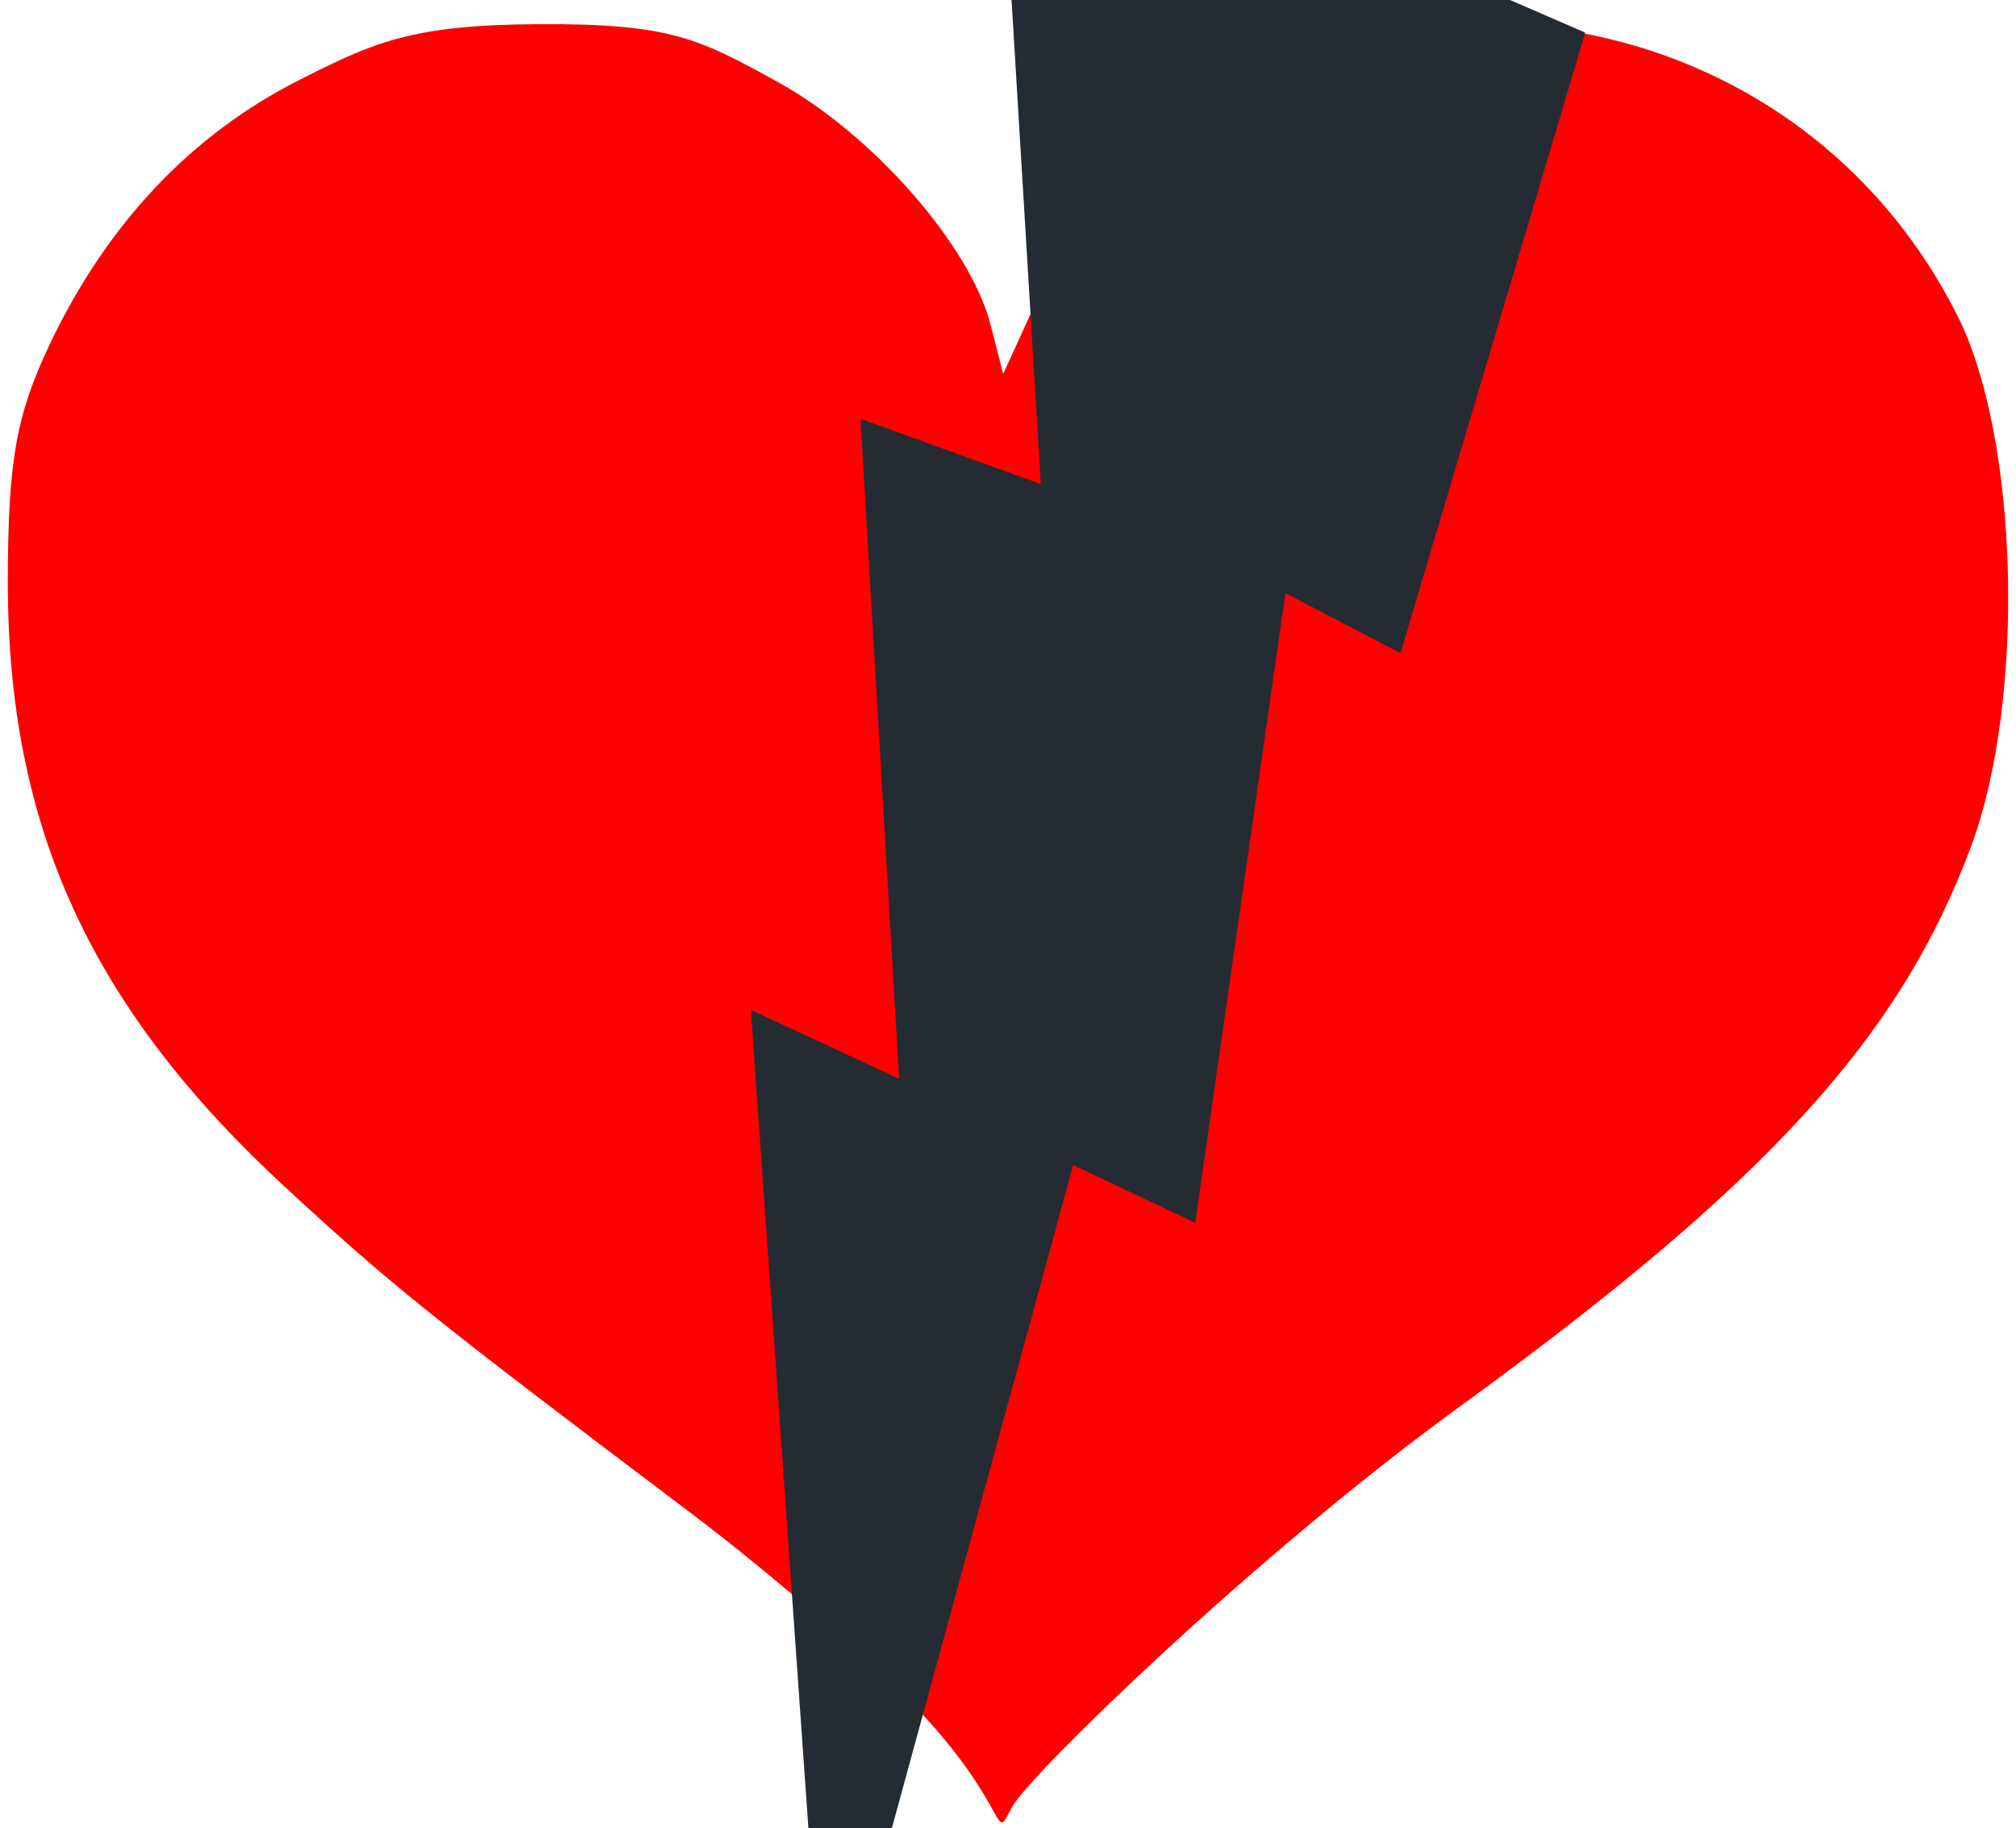 <svg width="645" height="585" xmlns="http://www.w3.org/2000/svg" xmlns:svg="http://www.w3.org/2000/svg" xmlns:xlink="http://www.w3.org/1999/xlink">
 <defs>
  <pattern viewBox="2.125 -70.896 69 69" id="svg_3" patternUnits="userSpaceOnUse" height="69" width="69" y="142.71" x="-0.298">
   <g>
    <polygon points="71.125,-1.896 2.125,-1.896 2.125,-70.896 71.125,-70.896   " fill="none"/>
    <g>
     <path d="m61.772,-71.653c0.018,0.072 0.007,0.127 -0.026,0.19c-0.053,0.101 -0.112,0.063 -0.165,0.128c-0.05,0.063 -0.099,0.276 -0.079,0.362c-0.169,0.058 -0.01,0.227 -0.015,0.35c-0.002,0.05 -0.041,0.105 -0.045,0.161c-0.01,0.119 0.017,0.266 0.068,0.37c0.097,0.198 0.268,0.413 0.435,0.544c0.19,0.148 0.365,0.572 0.608,0.631c0.177,0.042 0.384,-0.104 0.543,-0.143c0.18,-0.043 0.397,0.01 0.571,-0.053c0.222,-0.079 0.127,-0.337 0.288,-0.45c0.104,-0.074 0.287,-0.01 0.406,-0.051c0.2,-0.069 0.339,-0.263 0.376,-0.46c0.016,-0.082 0.01,-0.145 0.039,-0.221c0.039,-0.103 0.111,-0.16 0.09,-0.293c-0.01,-0.062 -0.052,-0.12 -0.064,-0.187c-0.022,-0.114 0.002,-0.224 0,-0.337c-0.003,-0.2 0.017,-0.379 -0.078,-0.55c-0.38,-0.688 -1.236,-0.929 -1.975,-0.789c-0.18,0.034 -0.287,0.126 -0.442,0.207c-0.17,0.088 -0.139,0.166 -0.318,0.224c-0.081,0.026 -0.216,0.124 -0.215,0.224c0.001,0.115 0.005,0.051 0.012,0.169c-0.021,0.011 -0.021,-0.005 -0.03,-0.025" fill="#FFFFFF"/>
     <path d="m54.105,-71.653c0.018,0.072 0.007,0.127 -0.026,0.19c-0.053,0.101 -0.112,0.063 -0.165,0.128c-0.05,0.063 -0.099,0.276 -0.079,0.362c-0.169,0.058 -0.01,0.227 -0.015,0.35c-0.002,0.05 -0.041,0.105 -0.045,0.161c-0.01,0.119 0.017,0.266 0.068,0.37c0.097,0.198 0.268,0.413 0.435,0.544c0.19,0.148 0.365,0.572 0.608,0.631c0.177,0.042 0.384,-0.104 0.543,-0.143c0.18,-0.043 0.397,0.01 0.571,-0.053c0.222,-0.079 0.127,-0.337 0.288,-0.45c0.104,-0.074 0.287,-0.01 0.406,-0.051c0.2,-0.069 0.339,-0.263 0.376,-0.46c0.016,-0.082 0.01,-0.145 0.039,-0.221c0.039,-0.103 0.111,-0.16 0.09,-0.293c-0.01,-0.062 -0.052,-0.12 -0.064,-0.187c-0.022,-0.114 0.002,-0.224 0,-0.337c-0.003,-0.2 0.017,-0.379 -0.078,-0.55c-0.38,-0.688 -1.236,-0.929 -1.975,-0.789c-0.18,0.034 -0.287,0.126 -0.442,0.207c-0.17,0.088 -0.139,0.166 -0.318,0.224c-0.081,0.026 -0.216,0.124 -0.215,0.224c0.001,0.115 0.005,0.051 0.012,0.169c-0.021,0.011 -0.021,-0.005 -0.03,-0.025" fill="#FFFFFF"/>
     <path d="m46.439,-71.653c0.018,0.072 0.007,0.127 -0.026,0.19c-0.053,0.101 -0.112,0.063 -0.165,0.128c-0.05,0.063 -0.099,0.276 -0.079,0.362c-0.169,0.058 -0.01,0.227 -0.015,0.35c-0.002,0.05 -0.041,0.105 -0.045,0.161c-0.01,0.119 0.017,0.266 0.068,0.37c0.097,0.198 0.268,0.413 0.435,0.544c0.19,0.148 0.365,0.572 0.608,0.631c0.177,0.042 0.384,-0.104 0.543,-0.143c0.18,-0.043 0.397,0.01 0.571,-0.053c0.222,-0.079 0.127,-0.337 0.288,-0.45c0.104,-0.074 0.287,-0.01 0.406,-0.051c0.2,-0.069 0.339,-0.263 0.376,-0.46c0.016,-0.082 0.01,-0.145 0.039,-0.221c0.039,-0.103 0.111,-0.16 0.09,-0.293c-0.01,-0.062 -0.052,-0.12 -0.064,-0.187c-0.022,-0.114 0.002,-0.224 0,-0.337c-0.003,-0.2 0.017,-0.379 -0.078,-0.55c-0.38,-0.688 -1.236,-0.929 -1.975,-0.789c-0.18,0.034 -0.287,0.126 -0.442,0.207c-0.17,0.088 -0.139,0.166 -0.318,0.224c-0.081,0.026 -0.216,0.124 -0.215,0.224c0.001,0.115 0.005,0.051 0.012,0.169c-0.021,0.011 -0.021,-0.005 -0.03,-0.025" fill="#FFFFFF"/>
     <path d="m38.772,-71.653c0.018,0.072 0.007,0.127 -0.026,0.19c-0.053,0.101 -0.112,0.063 -0.165,0.128c-0.05,0.063 -0.099,0.276 -0.079,0.362c-0.169,0.058 -0.01,0.227 -0.015,0.35c-0.002,0.05 -0.041,0.105 -0.045,0.161c-0.01,0.119 0.017,0.266 0.068,0.37c0.097,0.198 0.268,0.413 0.435,0.544c0.19,0.148 0.365,0.572 0.608,0.631c0.177,0.042 0.384,-0.104 0.543,-0.143c0.18,-0.043 0.397,0.01 0.571,-0.053c0.222,-0.079 0.127,-0.337 0.288,-0.45c0.104,-0.074 0.287,-0.01 0.406,-0.051c0.2,-0.069 0.339,-0.263 0.376,-0.46c0.016,-0.082 0.01,-0.145 0.039,-0.221c0.039,-0.103 0.111,-0.16 0.09,-0.293c-0.01,-0.062 -0.052,-0.12 -0.064,-0.187c-0.022,-0.114 0.002,-0.224 0,-0.337c-0.003,-0.2 0.017,-0.379 -0.078,-0.55c-0.38,-0.688 -1.236,-0.929 -1.975,-0.789c-0.18,0.034 -0.287,0.126 -0.442,0.207c-0.17,0.088 -0.139,0.166 -0.318,0.224c-0.081,0.026 -0.216,0.124 -0.215,0.224c0.001,0.115 0.005,0.051 0.012,0.169c-0.021,0.011 -0.021,-0.005 -0.03,-0.025" fill="#FFFFFF"/>
     <path d="m31.105,-71.653c0.018,0.072 0.007,0.127 -0.026,0.19c-0.053,0.101 -0.112,0.063 -0.165,0.128c-0.05,0.063 -0.099,0.276 -0.079,0.362c-0.169,0.058 -0.01,0.227 -0.015,0.35c-0.002,0.05 -0.041,0.105 -0.045,0.161c-0.01,0.119 0.017,0.266 0.068,0.37c0.097,0.198 0.268,0.413 0.435,0.544c0.19,0.148 0.365,0.572 0.608,0.631c0.177,0.042 0.384,-0.104 0.543,-0.143c0.18,-0.043 0.397,0.01 0.571,-0.053c0.222,-0.079 0.127,-0.337 0.288,-0.45c0.104,-0.074 0.287,-0.01 0.406,-0.051c0.2,-0.069 0.339,-0.263 0.376,-0.46c0.016,-0.082 0.01,-0.145 0.039,-0.221c0.039,-0.103 0.111,-0.16 0.09,-0.293c-0.01,-0.062 -0.052,-0.12 -0.064,-0.187c-0.022,-0.114 0.002,-0.224 0,-0.337c-0.003,-0.2 0.017,-0.379 -0.078,-0.55c-0.38,-0.688 -1.236,-0.929 -1.975,-0.789c-0.18,0.034 -0.287,0.126 -0.442,0.207c-0.17,0.088 -0.139,0.166 -0.318,0.224c-0.081,0.026 -0.216,0.124 -0.215,0.224c0.001,0.115 0.005,0.051 0.012,0.169c-0.021,0.011 -0.021,-0.005 -0.03,-0.025" fill="#FFFFFF"/>
     <path d="m23.439,-71.653c0.018,0.072 0.007,0.127 -0.026,0.19c-0.053,0.101 -0.112,0.063 -0.165,0.128c-0.05,0.063 -0.099,0.276 -0.079,0.362c-0.169,0.058 -0.01,0.227 -0.015,0.35c-0.002,0.05 -0.041,0.105 -0.045,0.161c-0.01,0.119 0.017,0.266 0.068,0.37c0.097,0.198 0.268,0.413 0.435,0.544c0.19,0.148 0.365,0.572 0.608,0.631c0.177,0.042 0.384,-0.104 0.543,-0.143c0.18,-0.043 0.397,0.01 0.571,-0.053c0.222,-0.079 0.127,-0.337 0.288,-0.45c0.104,-0.074 0.287,-0.01 0.406,-0.051c0.2,-0.069 0.339,-0.263 0.376,-0.46c0.016,-0.082 0.01,-0.145 0.039,-0.221c0.039,-0.103 0.111,-0.16 0.09,-0.293c-0.01,-0.062 -0.052,-0.12 -0.064,-0.187c-0.022,-0.114 0.002,-0.224 0,-0.337c-0.003,-0.2 0.017,-0.379 -0.078,-0.55c-0.38,-0.688 -1.236,-0.929 -1.975,-0.789c-0.18,0.034 -0.287,0.126 -0.442,0.207c-0.17,0.088 -0.139,0.166 -0.318,0.224c-0.081,0.026 -0.216,0.124 -0.215,0.224c0.001,0.115 0.005,0.051 0.012,0.169c-0.021,0.011 -0.021,-0.005 -0.03,-0.025" fill="#FFFFFF"/>
     <path d="m15.772,-71.653c0.018,0.072 0.007,0.127 -0.026,0.19c-0.053,0.101 -0.112,0.063 -0.165,0.128c-0.05,0.063 -0.099,0.276 -0.079,0.362c-0.169,0.058 -0.01,0.227 -0.015,0.35c-0.002,0.05 -0.041,0.105 -0.045,0.161c-0.01,0.119 0.017,0.266 0.068,0.37c0.097,0.198 0.268,0.413 0.435,0.544c0.19,0.148 0.365,0.572 0.608,0.631c0.177,0.042 0.384,-0.104 0.543,-0.143c0.18,-0.043 0.397,0.01 0.571,-0.053c0.222,-0.079 0.127,-0.337 0.288,-0.45c0.104,-0.074 0.287,-0.01 0.406,-0.051c0.2,-0.069 0.339,-0.263 0.376,-0.46c0.016,-0.082 0.01,-0.145 0.039,-0.221c0.039,-0.103 0.111,-0.16 0.09,-0.293c-0.01,-0.062 -0.052,-0.12 -0.064,-0.187c-0.022,-0.114 0.002,-0.224 0,-0.337c-0.003,-0.2 0.017,-0.379 -0.078,-0.55c-0.38,-0.688 -1.236,-0.929 -1.975,-0.789c-0.18,0.034 -0.287,0.126 -0.442,0.207c-0.17,0.088 -0.139,0.166 -0.318,0.224c-0.081,0.026 -0.216,0.124 -0.215,0.224c0.001,0.115 0.005,0.051 0.012,0.169c-0.021,0.011 -0.021,-0.005 -0.03,-0.025" fill="#FFFFFF"/>
     <path d="m8.105,-71.653c0.018,0.072 0.007,0.127 -0.026,0.19c-0.053,0.101 -0.112,0.063 -0.165,0.128c-0.05,0.063 -0.099,0.276 -0.079,0.362c-0.169,0.058 -0.01,0.227 -0.015,0.35c-0.002,0.05 -0.041,0.105 -0.045,0.161c-0.01,0.119 0.017,0.266 0.068,0.37c0.097,0.198 0.268,0.413 0.435,0.544c0.19,0.148 0.365,0.572 0.608,0.631c0.177,0.042 0.384,-0.104 0.543,-0.143c0.18,-0.043 0.397,0.01 0.571,-0.053c0.222,-0.079 0.127,-0.337 0.288,-0.45c0.104,-0.074 0.287,-0.01 0.406,-0.051c0.2,-0.069 0.339,-0.263 0.376,-0.46c0.016,-0.082 0.01,-0.145 0.039,-0.221c0.039,-0.103 0.111,-0.16 0.09,-0.293c-0.01,-0.062 -0.052,-0.12 -0.064,-0.187c-0.022,-0.114 0.002,-0.224 0,-0.337c-0.003,-0.2 0.017,-0.379 -0.078,-0.55c-0.38,-0.688 -1.236,-0.929 -1.975,-0.789c-0.18,0.034 -0.287,0.126 -0.442,0.207c-0.17,0.088 -0.139,0.166 -0.318,0.224c-0.081,0.026 -0.216,0.124 -0.215,0.224c0.001,0.115 0.005,0.051 0.012,0.169c-0.021,0.011 -0.021,-0.005 -0.03,-0.025" fill="#FFFFFF"/>
     <path d="m0.439,-71.653c0.018,0.072 0.008,0.127 -0.026,0.19c-0.052,0.101 -0.113,0.063 -0.165,0.128c-0.051,0.063 -0.099,0.276 -0.079,0.362c-0.169,0.058 -0.01,0.227 -0.015,0.35c-0.002,0.05 -0.041,0.105 -0.045,0.161c-0.01,0.119 0.017,0.266 0.068,0.37c0.097,0.198 0.268,0.413 0.435,0.544c0.19,0.148 0.365,0.572 0.608,0.631c0.177,0.042 0.384,-0.104 0.543,-0.143c0.18,-0.043 0.397,0.01 0.571,-0.053c0.222,-0.079 0.127,-0.337 0.288,-0.45c0.104,-0.074 0.287,-0.01 0.406,-0.051c0.2,-0.07 0.339,-0.263 0.376,-0.46c0.016,-0.082 0.01,-0.145 0.039,-0.221c0.038,-0.103 0.111,-0.16 0.09,-0.293c-0.01,-0.062 -0.051,-0.12 -0.064,-0.187c-0.021,-0.114 0.002,-0.224 0,-0.337c-0.003,-0.2 0.017,-0.379 -0.078,-0.55c-0.38,-0.688 -1.236,-0.929 -1.975,-0.789c-0.18,0.034 -0.287,0.126 -0.442,0.207c-0.17,0.088 -0.139,0.166 -0.318,0.224c-0.081,0.026 -0.215,0.124 -0.215,0.224c0.002,0.115 0.005,0.051 0.012,0.169c-0.021,0.011 -0.021,-0.005 -0.03,-0.025" fill="#FFFFFF"/>
    </g>
    <g>
     <path d="m69.439,-71.653c0.018,0.072 0.008,0.127 -0.026,0.19c-0.052,0.101 -0.113,0.063 -0.165,0.128c-0.051,0.063 -0.099,0.276 -0.079,0.362c-0.169,0.058 -0.01,0.227 -0.015,0.35c-0.002,0.05 -0.041,0.105 -0.045,0.161c-0.01,0.119 0.017,0.266 0.068,0.37c0.097,0.198 0.268,0.413 0.435,0.544c0.19,0.148 0.365,0.572 0.608,0.631c0.177,0.042 0.384,-0.104 0.543,-0.143c0.18,-0.043 0.397,0.01 0.571,-0.053c0.222,-0.079 0.127,-0.337 0.288,-0.45c0.104,-0.074 0.287,-0.01 0.406,-0.051c0.2,-0.07 0.339,-0.263 0.376,-0.46c0.016,-0.082 0.01,-0.145 0.039,-0.221c0.038,-0.103 0.111,-0.16 0.09,-0.293c-0.01,-0.062 -0.051,-0.12 -0.064,-0.187c-0.021,-0.114 0.002,-0.224 0,-0.337c-0.003,-0.2 0.017,-0.379 -0.078,-0.55c-0.38,-0.688 -1.236,-0.929 -1.975,-0.789c-0.18,0.034 -0.287,0.126 -0.442,0.207c-0.17,0.088 -0.139,0.166 -0.318,0.224c-0.081,0.026 -0.215,0.124 -0.215,0.224c0.002,0.115 0.005,0.051 0.012,0.169c-0.021,0.011 -0.021,-0.005 -0.03,-0.025" fill="#FFFFFF"/>
    </g>
    <path d="m0.495,-71.653c0.018,0.072 0.008,0.127 -0.026,0.19c-0.052,0.101 -0.113,0.063 -0.165,0.128c-0.051,0.063 -0.099,0.276 -0.079,0.362c-0.169,0.058 -0.01,0.227 -0.015,0.35c-0.002,0.05 -0.041,0.105 -0.045,0.161c-0.01,0.119 0.017,0.266 0.068,0.37c0.097,0.198 0.268,0.413 0.435,0.544c0.19,0.148 0.365,0.572 0.608,0.631c0.177,0.042 0.384,-0.104 0.543,-0.143c0.18,-0.043 0.397,0.01 0.571,-0.053c0.222,-0.079 0.127,-0.337 0.288,-0.45c0.104,-0.074 0.287,-0.01 0.406,-0.051c0.2,-0.07 0.339,-0.263 0.376,-0.46c0.016,-0.082 0.01,-0.145 0.039,-0.221c0.038,-0.103 0.111,-0.16 0.09,-0.293c-0.01,-0.062 -0.051,-0.12 -0.064,-0.187c-0.021,-0.114 0.002,-0.224 0,-0.337c-0.003,-0.2 0.017,-0.379 -0.078,-0.55c-0.38,-0.688 -1.236,-0.929 -1.975,-0.789c-0.18,0.034 -0.287,0.126 -0.442,0.207c-0.17,0.088 -0.139,0.166 -0.318,0.224c-0.081,0.026 -0.215,0.124 -0.215,0.224c0.003,0.116 0.006,0.052 0.013,0.17c-0.021,0.011 -0.021,-0.005 -0.03,-0.025" fill="#FFFFFF"/>
    <g>
     <g>
      <path d="m69.439,-64.001c0.018,0.072 0.007,0.127 -0.026,0.19c-0.053,0.101 -0.112,0.063 -0.165,0.128c-0.05,0.063 -0.099,0.276 -0.079,0.362c-0.169,0.058 -0.01,0.227 -0.015,0.35c-0.002,0.05 -0.041,0.105 -0.045,0.161c-0.01,0.119 0.017,0.266 0.068,0.37c0.097,0.198 0.268,0.413 0.435,0.544c0.19,0.148 0.365,0.572 0.608,0.631c0.177,0.042 0.384,-0.104 0.543,-0.143c0.18,-0.043 0.397,0.01 0.571,-0.053c0.222,-0.079 0.127,-0.337 0.288,-0.45c0.104,-0.074 0.287,-0.01 0.406,-0.051c0.2,-0.069 0.339,-0.263 0.376,-0.46c0.016,-0.082 0.01,-0.145 0.039,-0.221c0.039,-0.103 0.111,-0.16 0.09,-0.293c-0.01,-0.062 -0.052,-0.12 -0.064,-0.187c-0.022,-0.114 0.002,-0.224 0,-0.337c-0.003,-0.2 0.017,-0.379 -0.078,-0.55c-0.38,-0.688 -1.236,-0.929 -1.975,-0.789c-0.18,0.034 -0.287,0.126 -0.442,0.207c-0.17,0.088 -0.139,0.166 -0.318,0.224c-0.081,0.026 -0.216,0.124 -0.215,0.224c0.001,0.115 0.005,0.051 0.012,0.169c-0.021,0.011 -0.021,-0.005 -0.03,-0.025" fill="#FFFFFF"/>
      <path d="m61.778,-64.001c0.018,0.072 0.007,0.127 -0.026,0.19c-0.053,0.101 -0.112,0.063 -0.165,0.128c-0.05,0.063 -0.099,0.276 -0.079,0.362c-0.169,0.058 -0.009,0.227 -0.015,0.35c-0.002,0.05 -0.041,0.105 -0.045,0.161c-0.01,0.119 0.017,0.266 0.068,0.37c0.097,0.198 0.268,0.413 0.435,0.544c0.19,0.148 0.365,0.572 0.608,0.631c0.177,0.042 0.384,-0.104 0.543,-0.143c0.18,-0.043 0.397,0.01 0.571,-0.053c0.222,-0.079 0.127,-0.337 0.288,-0.45c0.104,-0.074 0.287,-0.01 0.406,-0.051c0.2,-0.069 0.339,-0.263 0.376,-0.46c0.016,-0.082 0.01,-0.145 0.039,-0.221c0.039,-0.103 0.111,-0.16 0.09,-0.293c-0.01,-0.062 -0.052,-0.12 -0.064,-0.187c-0.022,-0.114 0.002,-0.224 0,-0.337c-0.003,-0.2 0.017,-0.379 -0.078,-0.55c-0.38,-0.688 -1.236,-0.929 -1.975,-0.789c-0.18,0.034 -0.287,0.126 -0.442,0.207c-0.17,0.088 -0.139,0.166 -0.318,0.224c-0.081,0.026 -0.216,0.124 -0.215,0.224c0.001,0.115 0.005,0.051 0.012,0.169c-0.021,0.011 -0.021,-0.005 -0.03,-0.025" fill="#FFFFFF"/>
      <path d="m54.118,-64.001c0.018,0.072 0.007,0.127 -0.026,0.19c-0.053,0.101 -0.112,0.063 -0.165,0.128c-0.05,0.063 -0.099,0.276 -0.079,0.362c-0.169,0.058 -0.009,0.227 -0.015,0.35c-0.002,0.05 -0.041,0.105 -0.045,0.161c-0.01,0.119 0.017,0.266 0.068,0.37c0.097,0.198 0.268,0.413 0.435,0.544c0.19,0.148 0.365,0.572 0.608,0.631c0.177,0.042 0.384,-0.104 0.543,-0.143c0.18,-0.043 0.397,0.01 0.571,-0.053c0.222,-0.079 0.127,-0.337 0.288,-0.45c0.104,-0.074 0.287,-0.01 0.406,-0.051c0.2,-0.069 0.339,-0.263 0.376,-0.46c0.016,-0.082 0.01,-0.145 0.039,-0.221c0.039,-0.103 0.111,-0.16 0.09,-0.293c-0.01,-0.062 -0.052,-0.12 -0.064,-0.187c-0.022,-0.114 0.002,-0.224 0,-0.337c-0.003,-0.2 0.017,-0.379 -0.078,-0.55c-0.38,-0.688 -1.236,-0.929 -1.975,-0.789c-0.18,0.034 -0.287,0.126 -0.442,0.207c-0.17,0.088 -0.139,0.166 -0.318,0.224c-0.081,0.026 -0.216,0.124 -0.215,0.224c0.001,0.115 0.005,0.051 0.012,0.169c-0.021,0.011 -0.021,-0.005 -0.03,-0.025" fill="#FFFFFF"/>
      <path d="m46.458,-64.001c0.018,0.072 0.007,0.127 -0.026,0.19c-0.053,0.101 -0.112,0.063 -0.165,0.128c-0.05,0.063 -0.099,0.276 -0.079,0.362c-0.169,0.058 -0.009,0.227 -0.015,0.35c-0.002,0.05 -0.041,0.105 -0.045,0.161c-0.01,0.119 0.017,0.266 0.068,0.37c0.097,0.198 0.268,0.413 0.435,0.544c0.19,0.148 0.365,0.572 0.608,0.631c0.177,0.042 0.384,-0.104 0.543,-0.143c0.18,-0.043 0.397,0.01 0.571,-0.053c0.222,-0.079 0.127,-0.337 0.288,-0.45c0.104,-0.074 0.287,-0.01 0.406,-0.051c0.2,-0.069 0.339,-0.263 0.376,-0.46c0.016,-0.082 0.01,-0.145 0.039,-0.221c0.039,-0.103 0.111,-0.16 0.09,-0.293c-0.01,-0.062 -0.052,-0.12 -0.064,-0.187c-0.022,-0.114 0.002,-0.224 0,-0.337c-0.003,-0.2 0.017,-0.379 -0.078,-0.55c-0.38,-0.688 -1.236,-0.929 -1.975,-0.789c-0.18,0.034 -0.287,0.126 -0.442,0.207c-0.17,0.088 -0.139,0.166 -0.318,0.224c-0.081,0.026 -0.216,0.124 -0.215,0.224c0.001,0.115 0.005,0.051 0.012,0.169c-0.021,0.011 -0.021,-0.005 -0.03,-0.025" fill="#FFFFFF"/>
      <path d="m38.797,-64.001c0.018,0.072 0.007,0.127 -0.026,0.19c-0.053,0.101 -0.112,0.063 -0.165,0.128c-0.05,0.063 -0.099,0.276 -0.079,0.362c-0.169,0.058 -0.009,0.227 -0.015,0.35c-0.002,0.05 -0.041,0.105 -0.045,0.161c-0.01,0.119 0.017,0.266 0.068,0.37c0.097,0.198 0.268,0.413 0.435,0.544c0.19,0.148 0.365,0.572 0.608,0.631c0.177,0.042 0.384,-0.104 0.543,-0.143c0.18,-0.043 0.397,0.01 0.571,-0.053c0.222,-0.079 0.127,-0.337 0.288,-0.45c0.104,-0.074 0.287,-0.01 0.406,-0.051c0.2,-0.069 0.339,-0.263 0.376,-0.46c0.016,-0.082 0.01,-0.145 0.039,-0.221c0.039,-0.103 0.111,-0.16 0.09,-0.293c-0.01,-0.062 -0.052,-0.12 -0.064,-0.187c-0.022,-0.114 0.002,-0.224 0,-0.337c-0.003,-0.2 0.017,-0.379 -0.078,-0.55c-0.38,-0.688 -1.236,-0.929 -1.975,-0.789c-0.18,0.034 -0.287,0.126 -0.442,0.207c-0.17,0.088 -0.139,0.166 -0.318,0.224c-0.081,0.026 -0.216,0.124 -0.215,0.224c0.001,0.115 0.005,0.051 0.012,0.169c-0.021,0.011 -0.021,-0.005 -0.03,-0.025" fill="#FFFFFF"/>
      <path d="m31.137,-64.001c0.018,0.072 0.007,0.127 -0.026,0.19c-0.053,0.101 -0.112,0.063 -0.165,0.128c-0.05,0.063 -0.099,0.276 -0.079,0.362c-0.169,0.058 -0.009,0.227 -0.015,0.35c-0.002,0.05 -0.041,0.105 -0.045,0.161c-0.01,0.119 0.017,0.266 0.068,0.37c0.097,0.198 0.268,0.413 0.435,0.544c0.19,0.148 0.365,0.572 0.608,0.631c0.177,0.042 0.384,-0.104 0.543,-0.143c0.18,-0.043 0.397,0.01 0.571,-0.053c0.222,-0.079 0.127,-0.337 0.288,-0.45c0.104,-0.074 0.287,-0.01 0.406,-0.051c0.2,-0.069 0.339,-0.263 0.376,-0.46c0.016,-0.082 0.01,-0.145 0.039,-0.221c0.039,-0.103 0.111,-0.16 0.09,-0.293c-0.01,-0.062 -0.052,-0.12 -0.064,-0.187c-0.022,-0.114 0.002,-0.224 0,-0.337c-0.003,-0.2 0.017,-0.379 -0.078,-0.55c-0.38,-0.688 -1.236,-0.929 -1.975,-0.789c-0.18,0.034 -0.287,0.126 -0.442,0.207c-0.17,0.088 -0.139,0.166 -0.318,0.224c-0.081,0.026 -0.216,0.124 -0.215,0.224c0.001,0.115 0.005,0.051 0.012,0.169c-0.021,0.011 -0.021,-0.005 -0.03,-0.025" fill="#FFFFFF"/>
      <path d="m23.477,-64.001c0.018,0.072 0.007,0.127 -0.026,0.19c-0.053,0.101 -0.112,0.063 -0.165,0.128c-0.05,0.063 -0.099,0.276 -0.079,0.362c-0.169,0.058 -0.009,0.227 -0.015,0.35c-0.002,0.05 -0.041,0.105 -0.045,0.161c-0.01,0.119 0.017,0.266 0.068,0.37c0.097,0.198 0.268,0.413 0.435,0.544c0.19,0.148 0.365,0.572 0.608,0.631c0.177,0.042 0.384,-0.104 0.543,-0.143c0.18,-0.043 0.397,0.01 0.571,-0.053c0.222,-0.079 0.127,-0.337 0.288,-0.45c0.104,-0.074 0.287,-0.01 0.406,-0.051c0.2,-0.069 0.339,-0.263 0.376,-0.46c0.016,-0.082 0.01,-0.145 0.039,-0.221c0.039,-0.103 0.111,-0.16 0.09,-0.293c-0.01,-0.062 -0.052,-0.12 -0.064,-0.187c-0.022,-0.114 0.002,-0.224 0,-0.337c-0.003,-0.2 0.017,-0.379 -0.078,-0.55c-0.38,-0.688 -1.236,-0.929 -1.975,-0.789c-0.18,0.034 -0.287,0.126 -0.442,0.207c-0.17,0.088 -0.139,0.166 -0.318,0.224c-0.081,0.026 -0.216,0.124 -0.215,0.224c0.001,0.115 0.005,0.051 0.012,0.169c-0.021,0.011 -0.021,-0.005 -0.03,-0.025" fill="#FFFFFF"/>
      <path d="m15.816,-64.001c0.018,0.072 0.007,0.127 -0.026,0.19c-0.053,0.101 -0.112,0.063 -0.165,0.128c-0.05,0.063 -0.099,0.276 -0.079,0.362c-0.169,0.058 -0.009,0.227 -0.015,0.35c-0.002,0.05 -0.041,0.105 -0.045,0.161c-0.01,0.119 0.017,0.266 0.068,0.37c0.097,0.198 0.268,0.413 0.435,0.544c0.19,0.148 0.365,0.572 0.608,0.631c0.177,0.042 0.384,-0.104 0.543,-0.143c0.18,-0.043 0.397,0.01 0.571,-0.053c0.222,-0.079 0.127,-0.337 0.288,-0.45c0.104,-0.074 0.287,-0.01 0.406,-0.051c0.2,-0.069 0.339,-0.263 0.376,-0.46c0.016,-0.082 0.01,-0.145 0.039,-0.221c0.039,-0.103 0.111,-0.16 0.09,-0.293c-0.01,-0.062 -0.052,-0.12 -0.064,-0.187c-0.022,-0.114 0.002,-0.224 0,-0.337c-0.003,-0.2 0.017,-0.379 -0.078,-0.55c-0.38,-0.688 -1.236,-0.929 -1.975,-0.789c-0.18,0.034 -0.287,0.126 -0.442,0.207c-0.17,0.088 -0.139,0.166 -0.318,0.224c-0.081,0.026 -0.216,0.124 -0.215,0.224c0.001,0.115 0.005,0.051 0.012,0.169c-0.021,0.011 -0.021,-0.005 -0.03,-0.025" fill="#FFFFFF"/>
      <path d="m8.156,-64.001c0.018,0.072 0.007,0.127 -0.026,0.19c-0.053,0.101 -0.112,0.063 -0.165,0.128c-0.05,0.063 -0.099,0.276 -0.079,0.362c-0.169,0.058 -0.009,0.227 -0.015,0.35c-0.002,0.05 -0.041,0.105 -0.045,0.161c-0.01,0.119 0.017,0.266 0.068,0.37c0.097,0.198 0.268,0.413 0.435,0.544c0.19,0.148 0.365,0.572 0.608,0.631c0.177,0.042 0.384,-0.104 0.543,-0.143c0.18,-0.043 0.397,0.01 0.571,-0.053c0.222,-0.079 0.127,-0.337 0.288,-0.45c0.104,-0.074 0.287,-0.01 0.406,-0.051c0.2,-0.069 0.339,-0.263 0.376,-0.46c0.016,-0.082 0.01,-0.145 0.039,-0.221c0.039,-0.103 0.111,-0.16 0.09,-0.293c-0.01,-0.062 -0.052,-0.12 -0.064,-0.187c-0.022,-0.114 0.002,-0.224 0,-0.337c-0.003,-0.2 0.017,-0.379 -0.078,-0.55c-0.38,-0.688 -1.236,-0.929 -1.975,-0.789c-0.18,0.034 -0.287,0.126 -0.442,0.207c-0.17,0.088 -0.139,0.166 -0.318,0.224c-0.081,0.026 -0.216,0.124 -0.215,0.224c0.001,0.115 0.005,0.051 0.012,0.169c-0.021,0.011 -0.021,-0.005 -0.03,-0.025" fill="#FFFFFF"/>
      <path d="m0.495,-64.001c0.018,0.072 0.007,0.127 -0.026,0.19c-0.053,0.101 -0.112,0.063 -0.165,0.128c-0.05,0.063 -0.099,0.276 -0.079,0.362c-0.169,0.058 -0.01,0.227 -0.015,0.35c-0.002,0.05 -0.041,0.105 -0.045,0.161c-0.01,0.119 0.017,0.266 0.068,0.37c0.097,0.198 0.268,0.413 0.435,0.544c0.19,0.148 0.365,0.572 0.608,0.631c0.177,0.042 0.384,-0.104 0.543,-0.143c0.181,-0.042 0.398,0.011 0.572,-0.052c0.222,-0.079 0.127,-0.337 0.288,-0.45c0.104,-0.074 0.287,-0.01 0.406,-0.051c0.2,-0.069 0.339,-0.263 0.376,-0.46c0.016,-0.082 0.01,-0.145 0.039,-0.221c0.039,-0.103 0.111,-0.16 0.09,-0.293c-0.01,-0.062 -0.052,-0.12 -0.064,-0.187c-0.022,-0.114 0.002,-0.224 0,-0.337c-0.003,-0.2 0.017,-0.379 -0.078,-0.55c-0.38,-0.688 -1.236,-0.929 -1.975,-0.789c-0.18,0.034 -0.287,0.126 -0.442,0.207c-0.17,0.088 -0.139,0.166 -0.318,0.224c-0.081,0.026 -0.216,0.124 -0.215,0.224c0.001,0.115 0.005,0.051 0.012,0.169c-0.021,0.011 -0.021,-0.005 -0.03,-0.025" fill="#FFFFFF"/>
     </g>
     <g>
      <path d="m69.439,-56.348c0.018,0.072 0.007,0.127 -0.026,0.19c-0.053,0.101 -0.112,0.063 -0.165,0.128c-0.05,0.063 -0.099,0.276 -0.079,0.362c-0.169,0.058 -0.01,0.227 -0.015,0.35c-0.002,0.05 -0.041,0.105 -0.045,0.161c-0.01,0.119 0.017,0.266 0.068,0.37c0.097,0.198 0.268,0.413 0.435,0.544c0.19,0.148 0.365,0.572 0.608,0.631c0.177,0.042 0.384,-0.104 0.543,-0.143c0.18,-0.043 0.397,0.01 0.571,-0.053c0.222,-0.079 0.127,-0.337 0.288,-0.45c0.104,-0.074 0.287,-0.01 0.406,-0.051c0.2,-0.069 0.339,-0.263 0.376,-0.46c0.016,-0.082 0.01,-0.145 0.039,-0.221c0.039,-0.103 0.111,-0.16 0.09,-0.293c-0.01,-0.062 -0.052,-0.12 -0.064,-0.187c-0.022,-0.114 0.002,-0.224 0,-0.337c-0.003,-0.2 0.017,-0.379 -0.078,-0.55c-0.38,-0.688 -1.236,-0.929 -1.975,-0.789c-0.18,0.034 -0.287,0.126 -0.442,0.207c-0.17,0.088 -0.139,0.166 -0.318,0.224c-0.081,0.026 -0.216,0.124 -0.215,0.224c0.001,0.115 0.005,0.051 0.012,0.169c-0.021,0.011 -0.021,-0.005 -0.03,-0.025" fill="#FFFFFF"/>
      <path d="m61.778,-56.348c0.018,0.072 0.007,0.127 -0.026,0.19c-0.053,0.101 -0.112,0.063 -0.165,0.128c-0.05,0.063 -0.099,0.276 -0.079,0.362c-0.169,0.058 -0.009,0.227 -0.015,0.35c-0.002,0.05 -0.041,0.105 -0.045,0.161c-0.01,0.119 0.017,0.266 0.068,0.37c0.097,0.198 0.268,0.413 0.435,0.544c0.19,0.148 0.365,0.572 0.608,0.631c0.177,0.042 0.384,-0.104 0.543,-0.143c0.18,-0.043 0.397,0.01 0.571,-0.053c0.222,-0.079 0.127,-0.337 0.288,-0.45c0.104,-0.074 0.287,-0.01 0.406,-0.051c0.2,-0.069 0.339,-0.263 0.376,-0.46c0.016,-0.082 0.01,-0.145 0.039,-0.221c0.039,-0.103 0.111,-0.16 0.09,-0.293c-0.01,-0.062 -0.052,-0.12 -0.064,-0.187c-0.022,-0.114 0.002,-0.224 0,-0.337c-0.003,-0.2 0.017,-0.379 -0.078,-0.55c-0.38,-0.688 -1.236,-0.929 -1.975,-0.789c-0.18,0.034 -0.287,0.126 -0.442,0.207c-0.17,0.088 -0.139,0.166 -0.318,0.224c-0.081,0.026 -0.216,0.124 -0.215,0.224c0.001,0.115 0.005,0.051 0.012,0.169c-0.021,0.011 -0.021,-0.005 -0.03,-0.025" fill="#FFFFFF"/>
      <path d="m54.118,-56.348c0.018,0.072 0.007,0.127 -0.026,0.19c-0.053,0.101 -0.112,0.063 -0.165,0.128c-0.05,0.063 -0.099,0.276 -0.079,0.362c-0.169,0.058 -0.009,0.227 -0.015,0.35c-0.002,0.05 -0.041,0.105 -0.045,0.161c-0.01,0.119 0.017,0.266 0.068,0.37c0.097,0.198 0.268,0.413 0.435,0.544c0.19,0.148 0.365,0.572 0.608,0.631c0.177,0.042 0.384,-0.104 0.543,-0.143c0.18,-0.043 0.397,0.01 0.571,-0.053c0.222,-0.079 0.127,-0.337 0.288,-0.45c0.104,-0.074 0.287,-0.01 0.406,-0.051c0.2,-0.069 0.339,-0.263 0.376,-0.46c0.016,-0.082 0.01,-0.145 0.039,-0.221c0.039,-0.103 0.111,-0.16 0.09,-0.293c-0.01,-0.062 -0.052,-0.12 -0.064,-0.187c-0.022,-0.114 0.002,-0.224 0,-0.337c-0.003,-0.2 0.017,-0.379 -0.078,-0.55c-0.38,-0.688 -1.236,-0.929 -1.975,-0.789c-0.18,0.034 -0.287,0.126 -0.442,0.207c-0.17,0.088 -0.139,0.166 -0.318,0.224c-0.081,0.026 -0.216,0.124 -0.215,0.224c0.001,0.115 0.005,0.051 0.012,0.169c-0.021,0.011 -0.021,-0.005 -0.03,-0.025" fill="#FFFFFF"/>
      <path d="m46.458,-56.348c0.018,0.072 0.007,0.127 -0.026,0.19c-0.053,0.101 -0.112,0.063 -0.165,0.128c-0.05,0.063 -0.099,0.276 -0.079,0.362c-0.169,0.058 -0.009,0.227 -0.015,0.35c-0.002,0.05 -0.041,0.105 -0.045,0.161c-0.01,0.119 0.017,0.266 0.068,0.37c0.097,0.198 0.268,0.413 0.435,0.544c0.19,0.148 0.365,0.572 0.608,0.631c0.177,0.042 0.384,-0.104 0.543,-0.143c0.18,-0.043 0.397,0.01 0.571,-0.053c0.222,-0.079 0.127,-0.337 0.288,-0.45c0.104,-0.074 0.287,-0.01 0.406,-0.051c0.2,-0.069 0.339,-0.263 0.376,-0.46c0.016,-0.082 0.01,-0.145 0.039,-0.221c0.039,-0.103 0.111,-0.16 0.09,-0.293c-0.01,-0.062 -0.052,-0.12 -0.064,-0.187c-0.022,-0.114 0.002,-0.224 0,-0.337c-0.003,-0.2 0.017,-0.379 -0.078,-0.55c-0.38,-0.688 -1.236,-0.929 -1.975,-0.789c-0.18,0.034 -0.287,0.126 -0.442,0.207c-0.17,0.088 -0.139,0.166 -0.318,0.224c-0.081,0.026 -0.216,0.124 -0.215,0.224c0.001,0.115 0.005,0.051 0.012,0.169c-0.021,0.011 -0.021,-0.005 -0.03,-0.025" fill="#FFFFFF"/>
      <path d="m38.797,-56.348c0.018,0.072 0.007,0.127 -0.026,0.19c-0.053,0.101 -0.112,0.063 -0.165,0.128c-0.05,0.063 -0.099,0.276 -0.079,0.362c-0.169,0.058 -0.009,0.227 -0.015,0.35c-0.002,0.05 -0.041,0.105 -0.045,0.161c-0.01,0.119 0.017,0.266 0.068,0.37c0.097,0.198 0.268,0.413 0.435,0.544c0.19,0.148 0.365,0.572 0.608,0.631c0.177,0.042 0.384,-0.104 0.543,-0.143c0.18,-0.043 0.397,0.01 0.571,-0.053c0.222,-0.079 0.127,-0.337 0.288,-0.45c0.104,-0.074 0.287,-0.01 0.406,-0.051c0.2,-0.069 0.339,-0.263 0.376,-0.46c0.016,-0.082 0.01,-0.145 0.039,-0.221c0.039,-0.103 0.111,-0.16 0.09,-0.293c-0.01,-0.062 -0.052,-0.12 -0.064,-0.187c-0.022,-0.114 0.002,-0.224 0,-0.337c-0.003,-0.2 0.017,-0.379 -0.078,-0.55c-0.38,-0.688 -1.236,-0.929 -1.975,-0.789c-0.18,0.034 -0.287,0.126 -0.442,0.207c-0.17,0.088 -0.139,0.166 -0.318,0.224c-0.081,0.026 -0.216,0.124 -0.215,0.224c0.001,0.115 0.005,0.051 0.012,0.169c-0.021,0.011 -0.021,-0.005 -0.03,-0.025" fill="#FFFFFF"/>
      <path d="m31.137,-56.348c0.018,0.072 0.007,0.127 -0.026,0.19c-0.053,0.101 -0.112,0.063 -0.165,0.128c-0.05,0.063 -0.099,0.276 -0.079,0.362c-0.169,0.058 -0.009,0.227 -0.015,0.35c-0.002,0.05 -0.041,0.105 -0.045,0.161c-0.01,0.119 0.017,0.266 0.068,0.37c0.097,0.198 0.268,0.413 0.435,0.544c0.19,0.148 0.365,0.572 0.608,0.631c0.177,0.042 0.384,-0.104 0.543,-0.143c0.18,-0.043 0.397,0.01 0.571,-0.053c0.222,-0.079 0.127,-0.337 0.288,-0.45c0.104,-0.074 0.287,-0.01 0.406,-0.051c0.2,-0.069 0.339,-0.263 0.376,-0.46c0.016,-0.082 0.01,-0.145 0.039,-0.221c0.039,-0.103 0.111,-0.16 0.09,-0.293c-0.01,-0.062 -0.052,-0.12 -0.064,-0.187c-0.022,-0.114 0.002,-0.224 0,-0.337c-0.003,-0.2 0.017,-0.379 -0.078,-0.55c-0.38,-0.688 -1.236,-0.929 -1.975,-0.789c-0.18,0.034 -0.287,0.126 -0.442,0.207c-0.17,0.088 -0.139,0.166 -0.318,0.224c-0.081,0.026 -0.216,0.124 -0.215,0.224c0.001,0.115 0.005,0.051 0.012,0.169c-0.021,0.011 -0.021,-0.005 -0.03,-0.025" fill="#FFFFFF"/>
      <path d="m23.477,-56.348c0.018,0.072 0.007,0.127 -0.026,0.19c-0.053,0.101 -0.112,0.063 -0.165,0.128c-0.05,0.063 -0.099,0.276 -0.079,0.362c-0.169,0.058 -0.009,0.227 -0.015,0.35c-0.002,0.05 -0.041,0.105 -0.045,0.161c-0.01,0.119 0.017,0.266 0.068,0.37c0.097,0.198 0.268,0.413 0.435,0.544c0.19,0.148 0.365,0.572 0.608,0.631c0.177,0.042 0.384,-0.104 0.543,-0.143c0.18,-0.043 0.397,0.01 0.571,-0.053c0.222,-0.079 0.127,-0.337 0.288,-0.45c0.104,-0.074 0.287,-0.01 0.406,-0.051c0.2,-0.069 0.339,-0.263 0.376,-0.46c0.016,-0.082 0.01,-0.145 0.039,-0.221c0.039,-0.103 0.111,-0.16 0.09,-0.293c-0.01,-0.062 -0.052,-0.12 -0.064,-0.187c-0.022,-0.114 0.002,-0.224 0,-0.337c-0.003,-0.2 0.017,-0.379 -0.078,-0.55c-0.38,-0.688 -1.236,-0.929 -1.975,-0.789c-0.18,0.034 -0.287,0.126 -0.442,0.207c-0.17,0.088 -0.139,0.166 -0.318,0.224c-0.081,0.026 -0.216,0.124 -0.215,0.224c0.001,0.115 0.005,0.051 0.012,0.169c-0.021,0.011 -0.021,-0.005 -0.03,-0.025" fill="#FFFFFF"/>
      <path d="m15.816,-56.348c0.018,0.072 0.007,0.127 -0.026,0.19c-0.053,0.101 -0.112,0.063 -0.165,0.128c-0.05,0.063 -0.099,0.276 -0.079,0.362c-0.169,0.058 -0.009,0.227 -0.015,0.35c-0.002,0.05 -0.041,0.105 -0.045,0.161c-0.01,0.119 0.017,0.266 0.068,0.37c0.097,0.198 0.268,0.413 0.435,0.544c0.19,0.148 0.365,0.572 0.608,0.631c0.177,0.042 0.384,-0.104 0.543,-0.143c0.18,-0.043 0.397,0.01 0.571,-0.053c0.222,-0.079 0.127,-0.337 0.288,-0.45c0.104,-0.074 0.287,-0.01 0.406,-0.051c0.2,-0.069 0.339,-0.263 0.376,-0.46c0.016,-0.082 0.01,-0.145 0.039,-0.221c0.039,-0.103 0.111,-0.16 0.09,-0.293c-0.01,-0.062 -0.052,-0.12 -0.064,-0.187c-0.022,-0.114 0.002,-0.224 0,-0.337c-0.003,-0.2 0.017,-0.379 -0.078,-0.55c-0.38,-0.688 -1.236,-0.929 -1.975,-0.789c-0.18,0.034 -0.287,0.126 -0.442,0.207c-0.17,0.088 -0.139,0.166 -0.318,0.224c-0.081,0.026 -0.216,0.124 -0.215,0.224c0.001,0.115 0.005,0.051 0.012,0.169c-0.021,0.011 -0.021,-0.005 -0.03,-0.025" fill="#FFFFFF"/>
      <path d="m8.156,-56.348c0.018,0.072 0.007,0.127 -0.026,0.19c-0.053,0.101 -0.112,0.063 -0.165,0.128c-0.05,0.063 -0.099,0.276 -0.079,0.362c-0.169,0.058 -0.009,0.227 -0.015,0.35c-0.002,0.05 -0.041,0.105 -0.045,0.161c-0.01,0.119 0.017,0.266 0.068,0.37c0.097,0.198 0.268,0.413 0.435,0.544c0.19,0.148 0.365,0.572 0.608,0.631c0.177,0.042 0.384,-0.104 0.543,-0.143c0.18,-0.043 0.397,0.01 0.571,-0.053c0.222,-0.079 0.127,-0.337 0.288,-0.45c0.104,-0.074 0.287,-0.01 0.406,-0.051c0.2,-0.069 0.339,-0.263 0.376,-0.46c0.016,-0.082 0.01,-0.145 0.039,-0.221c0.039,-0.103 0.111,-0.16 0.09,-0.293c-0.01,-0.062 -0.052,-0.12 -0.064,-0.187c-0.022,-0.114 0.002,-0.224 0,-0.337c-0.003,-0.2 0.017,-0.379 -0.078,-0.55c-0.38,-0.688 -1.236,-0.929 -1.975,-0.789c-0.18,0.034 -0.287,0.126 -0.442,0.207c-0.17,0.088 -0.139,0.166 -0.318,0.224c-0.081,0.026 -0.216,0.124 -0.215,0.224c0.001,0.115 0.005,0.051 0.012,0.169c-0.021,0.011 -0.021,-0.005 -0.03,-0.025" fill="#FFFFFF"/>
      <path d="m0.495,-56.348c0.018,0.072 0.007,0.127 -0.026,0.19c-0.053,0.101 -0.112,0.063 -0.165,0.128c-0.05,0.063 -0.099,0.276 -0.079,0.362c-0.169,0.058 -0.01,0.227 -0.015,0.35c-0.002,0.05 -0.041,0.105 -0.045,0.161c-0.01,0.119 0.017,0.266 0.068,0.37c0.097,0.198 0.268,0.413 0.435,0.544c0.19,0.148 0.365,0.572 0.608,0.631c0.177,0.042 0.384,-0.104 0.543,-0.143c0.18,-0.043 0.397,0.01 0.571,-0.053c0.222,-0.079 0.127,-0.337 0.288,-0.45c0.104,-0.074 0.287,-0.01 0.406,-0.051c0.2,-0.069 0.339,-0.263 0.376,-0.46c0.016,-0.082 0.01,-0.145 0.039,-0.221c0.039,-0.103 0.111,-0.16 0.09,-0.293c-0.01,-0.062 -0.052,-0.12 -0.064,-0.187c-0.022,-0.114 0.002,-0.224 0,-0.337c-0.003,-0.2 0.017,-0.379 -0.078,-0.55c-0.38,-0.688 -1.236,-0.929 -1.975,-0.789c-0.18,0.034 -0.287,0.126 -0.442,0.207c-0.17,0.088 -0.139,0.166 -0.318,0.224c-0.081,0.026 -0.216,0.124 -0.215,0.224c0.003,0.117 0.006,0.053 0.013,0.171c-0.021,0.011 -0.021,-0.005 -0.03,-0.025" fill="#FFFFFF"/>
     </g>
     <g>
      <path d="m69.439,-48.695c0.018,0.072 0.007,0.127 -0.026,0.19c-0.053,0.101 -0.112,0.063 -0.165,0.128c-0.05,0.063 -0.099,0.276 -0.079,0.362c-0.169,0.058 -0.01,0.227 -0.015,0.35c-0.002,0.05 -0.041,0.105 -0.045,0.161c-0.01,0.119 0.017,0.266 0.068,0.37c0.097,0.198 0.268,0.413 0.435,0.544c0.19,0.148 0.365,0.572 0.608,0.631c0.177,0.042 0.384,-0.104 0.543,-0.143c0.18,-0.043 0.397,0.01 0.571,-0.053c0.222,-0.079 0.127,-0.337 0.288,-0.45c0.104,-0.074 0.287,-0.01 0.406,-0.051c0.2,-0.069 0.339,-0.263 0.376,-0.46c0.016,-0.082 0.01,-0.145 0.039,-0.221c0.039,-0.103 0.111,-0.16 0.09,-0.293c-0.01,-0.062 -0.052,-0.12 -0.064,-0.187c-0.022,-0.114 0.002,-0.224 0,-0.337c-0.003,-0.2 0.017,-0.379 -0.078,-0.55c-0.38,-0.688 -1.236,-0.929 -1.975,-0.789c-0.18,0.034 -0.287,0.126 -0.442,0.207c-0.17,0.088 -0.139,0.166 -0.318,0.224c-0.081,0.026 -0.216,0.124 -0.215,0.224c0.001,0.115 0.005,0.051 0.012,0.169c-0.021,0.011 -0.021,-0.005 -0.03,-0.025" fill="#FFFFFF"/>
      <path d="m61.778,-48.695c0.018,0.072 0.007,0.127 -0.026,0.19c-0.053,0.101 -0.112,0.063 -0.165,0.128c-0.05,0.063 -0.099,0.276 -0.079,0.362c-0.169,0.058 -0.009,0.227 -0.015,0.35c-0.002,0.05 -0.041,0.105 -0.045,0.161c-0.01,0.119 0.017,0.266 0.068,0.37c0.097,0.198 0.268,0.413 0.435,0.544c0.19,0.148 0.365,0.572 0.608,0.631c0.177,0.042 0.384,-0.104 0.543,-0.143c0.18,-0.043 0.397,0.01 0.571,-0.053c0.222,-0.079 0.127,-0.337 0.288,-0.45c0.104,-0.074 0.287,-0.01 0.406,-0.051c0.2,-0.069 0.339,-0.263 0.376,-0.46c0.016,-0.082 0.01,-0.145 0.039,-0.221c0.039,-0.103 0.111,-0.16 0.09,-0.293c-0.01,-0.062 -0.052,-0.12 -0.064,-0.187c-0.022,-0.114 0.002,-0.224 0,-0.337c-0.003,-0.2 0.017,-0.379 -0.078,-0.55c-0.38,-0.688 -1.236,-0.929 -1.975,-0.789c-0.18,0.034 -0.287,0.126 -0.442,0.207c-0.17,0.088 -0.139,0.166 -0.318,0.224c-0.081,0.026 -0.216,0.124 -0.215,0.224c0.001,0.115 0.005,0.051 0.012,0.169c-0.021,0.011 -0.021,-0.005 -0.03,-0.025" fill="#FFFFFF"/>
      <path d="m54.118,-48.695c0.018,0.072 0.007,0.127 -0.026,0.19c-0.053,0.101 -0.112,0.063 -0.165,0.128c-0.05,0.063 -0.099,0.276 -0.079,0.362c-0.169,0.058 -0.009,0.227 -0.015,0.35c-0.002,0.05 -0.041,0.105 -0.045,0.161c-0.01,0.119 0.017,0.266 0.068,0.37c0.097,0.198 0.268,0.413 0.435,0.544c0.19,0.148 0.365,0.572 0.608,0.631c0.177,0.042 0.384,-0.104 0.543,-0.143c0.18,-0.043 0.397,0.01 0.571,-0.053c0.222,-0.079 0.127,-0.337 0.288,-0.45c0.104,-0.074 0.287,-0.01 0.406,-0.051c0.2,-0.069 0.339,-0.263 0.376,-0.46c0.016,-0.082 0.01,-0.145 0.039,-0.221c0.039,-0.103 0.111,-0.16 0.09,-0.293c-0.01,-0.062 -0.052,-0.12 -0.064,-0.187c-0.022,-0.114 0.002,-0.224 0,-0.337c-0.003,-0.2 0.017,-0.379 -0.078,-0.55c-0.38,-0.688 -1.236,-0.929 -1.975,-0.789c-0.18,0.034 -0.287,0.126 -0.442,0.207c-0.17,0.088 -0.139,0.166 -0.318,0.224c-0.081,0.026 -0.216,0.124 -0.215,0.224c0.001,0.115 0.005,0.051 0.012,0.169c-0.021,0.011 -0.021,-0.005 -0.03,-0.025" fill="#FFFFFF"/>
      <path d="m46.458,-48.695c0.018,0.072 0.007,0.127 -0.026,0.19c-0.053,0.101 -0.112,0.063 -0.165,0.128c-0.05,0.063 -0.099,0.276 -0.079,0.362c-0.169,0.058 -0.009,0.227 -0.015,0.35c-0.002,0.05 -0.041,0.105 -0.045,0.161c-0.01,0.119 0.017,0.266 0.068,0.37c0.097,0.198 0.268,0.413 0.435,0.544c0.19,0.148 0.365,0.572 0.608,0.631c0.177,0.042 0.384,-0.104 0.543,-0.143c0.18,-0.043 0.397,0.01 0.571,-0.053c0.222,-0.079 0.127,-0.337 0.288,-0.45c0.104,-0.074 0.287,-0.01 0.406,-0.051c0.2,-0.069 0.339,-0.263 0.376,-0.46c0.016,-0.082 0.01,-0.145 0.039,-0.221c0.039,-0.103 0.111,-0.16 0.09,-0.293c-0.01,-0.062 -0.052,-0.12 -0.064,-0.187c-0.022,-0.114 0.002,-0.224 0,-0.337c-0.003,-0.2 0.017,-0.379 -0.078,-0.55c-0.38,-0.688 -1.236,-0.929 -1.975,-0.789c-0.18,0.034 -0.287,0.126 -0.442,0.207c-0.17,0.088 -0.139,0.166 -0.318,0.224c-0.081,0.026 -0.216,0.124 -0.215,0.224c0.001,0.115 0.005,0.051 0.012,0.169c-0.021,0.011 -0.021,-0.005 -0.03,-0.025" fill="#FFFFFF"/>
      <path d="m38.797,-48.695c0.018,0.072 0.007,0.127 -0.026,0.19c-0.053,0.101 -0.112,0.063 -0.165,0.128c-0.05,0.063 -0.099,0.276 -0.079,0.362c-0.169,0.058 -0.009,0.227 -0.015,0.35c-0.002,0.05 -0.041,0.105 -0.045,0.161c-0.01,0.119 0.017,0.266 0.068,0.37c0.097,0.198 0.268,0.413 0.435,0.544c0.19,0.148 0.365,0.572 0.608,0.631c0.177,0.042 0.384,-0.104 0.543,-0.143c0.18,-0.043 0.397,0.01 0.571,-0.053c0.222,-0.079 0.127,-0.337 0.288,-0.45c0.104,-0.074 0.287,-0.01 0.406,-0.051c0.2,-0.069 0.339,-0.263 0.376,-0.46c0.016,-0.082 0.01,-0.145 0.039,-0.221c0.039,-0.103 0.111,-0.16 0.09,-0.293c-0.01,-0.062 -0.052,-0.12 -0.064,-0.187c-0.022,-0.114 0.002,-0.224 0,-0.337c-0.003,-0.2 0.017,-0.379 -0.078,-0.55c-0.38,-0.688 -1.236,-0.929 -1.975,-0.789c-0.18,0.034 -0.287,0.126 -0.442,0.207c-0.17,0.088 -0.139,0.166 -0.318,0.224c-0.081,0.026 -0.216,0.124 -0.215,0.224c0.001,0.115 0.005,0.051 0.012,0.169c-0.021,0.011 -0.021,-0.005 -0.03,-0.025" fill="#FFFFFF"/>
      <path d="m31.137,-48.695c0.018,0.072 0.007,0.127 -0.026,0.19c-0.053,0.101 -0.112,0.063 -0.165,0.128c-0.05,0.063 -0.099,0.276 -0.079,0.362c-0.169,0.058 -0.009,0.227 -0.015,0.35c-0.002,0.05 -0.041,0.105 -0.045,0.161c-0.01,0.119 0.017,0.266 0.068,0.37c0.097,0.198 0.268,0.413 0.435,0.544c0.19,0.148 0.365,0.572 0.608,0.631c0.177,0.042 0.384,-0.104 0.543,-0.143c0.18,-0.043 0.397,0.01 0.571,-0.053c0.222,-0.079 0.127,-0.337 0.288,-0.45c0.104,-0.074 0.287,-0.01 0.406,-0.051c0.2,-0.069 0.339,-0.263 0.376,-0.46c0.016,-0.082 0.01,-0.145 0.039,-0.221c0.039,-0.103 0.111,-0.16 0.09,-0.293c-0.01,-0.062 -0.052,-0.12 -0.064,-0.187c-0.022,-0.114 0.002,-0.224 0,-0.337c-0.003,-0.2 0.017,-0.379 -0.078,-0.55c-0.38,-0.688 -1.236,-0.929 -1.975,-0.789c-0.18,0.034 -0.287,0.126 -0.442,0.207c-0.17,0.088 -0.139,0.166 -0.318,0.224c-0.081,0.026 -0.216,0.124 -0.215,0.224c0.001,0.115 0.005,0.051 0.012,0.169c-0.021,0.011 -0.021,-0.005 -0.03,-0.025" fill="#FFFFFF"/>
      <path d="m23.477,-48.695c0.018,0.072 0.007,0.127 -0.026,0.19c-0.053,0.101 -0.112,0.063 -0.165,0.128c-0.05,0.063 -0.099,0.276 -0.079,0.362c-0.169,0.058 -0.009,0.227 -0.015,0.35c-0.002,0.05 -0.041,0.105 -0.045,0.161c-0.01,0.119 0.017,0.266 0.068,0.37c0.097,0.198 0.268,0.413 0.435,0.544c0.19,0.148 0.365,0.572 0.608,0.631c0.177,0.042 0.384,-0.104 0.543,-0.143c0.18,-0.043 0.397,0.01 0.571,-0.053c0.222,-0.079 0.127,-0.337 0.288,-0.45c0.104,-0.074 0.287,-0.01 0.406,-0.051c0.2,-0.069 0.339,-0.263 0.376,-0.46c0.016,-0.082 0.01,-0.145 0.039,-0.221c0.039,-0.103 0.111,-0.16 0.09,-0.293c-0.01,-0.062 -0.052,-0.12 -0.064,-0.187c-0.022,-0.114 0.002,-0.224 0,-0.337c-0.003,-0.2 0.017,-0.379 -0.078,-0.55c-0.38,-0.688 -1.236,-0.929 -1.975,-0.789c-0.18,0.034 -0.287,0.126 -0.442,0.207c-0.17,0.088 -0.139,0.166 -0.318,0.224c-0.081,0.026 -0.216,0.124 -0.215,0.224c0.001,0.115 0.005,0.051 0.012,0.169c-0.021,0.011 -0.021,-0.005 -0.03,-0.025" fill="#FFFFFF"/>
      <path d="m15.816,-48.695c0.018,0.072 0.007,0.127 -0.026,0.19c-0.053,0.101 -0.112,0.063 -0.165,0.128c-0.05,0.063 -0.099,0.276 -0.079,0.362c-0.169,0.058 -0.009,0.227 -0.015,0.35c-0.002,0.05 -0.041,0.105 -0.045,0.161c-0.01,0.119 0.017,0.266 0.068,0.37c0.097,0.198 0.268,0.413 0.435,0.544c0.19,0.148 0.365,0.572 0.608,0.631c0.177,0.042 0.384,-0.104 0.543,-0.143c0.18,-0.043 0.397,0.01 0.571,-0.053c0.222,-0.079 0.127,-0.337 0.288,-0.45c0.104,-0.074 0.287,-0.01 0.406,-0.051c0.2,-0.069 0.339,-0.263 0.376,-0.46c0.016,-0.082 0.01,-0.145 0.039,-0.221c0.039,-0.103 0.111,-0.16 0.09,-0.293c-0.01,-0.062 -0.052,-0.12 -0.064,-0.187c-0.022,-0.114 0.002,-0.224 0,-0.337c-0.003,-0.2 0.017,-0.379 -0.078,-0.55c-0.38,-0.688 -1.236,-0.929 -1.975,-0.789c-0.18,0.034 -0.287,0.126 -0.442,0.207c-0.17,0.088 -0.139,0.166 -0.318,0.224c-0.081,0.026 -0.216,0.124 -0.215,0.224c0.001,0.115 0.005,0.051 0.012,0.169c-0.021,0.011 -0.021,-0.005 -0.03,-0.025" fill="#FFFFFF"/>
      <path d="m8.156,-48.695c0.018,0.072 0.007,0.127 -0.026,0.19c-0.053,0.101 -0.112,0.063 -0.165,0.128c-0.05,0.063 -0.099,0.276 -0.079,0.362c-0.169,0.058 -0.009,0.227 -0.015,0.35c-0.002,0.05 -0.041,0.105 -0.045,0.161c-0.01,0.119 0.017,0.266 0.068,0.37c0.097,0.198 0.268,0.413 0.435,0.544c0.19,0.148 0.365,0.572 0.608,0.631c0.177,0.042 0.384,-0.104 0.543,-0.143c0.18,-0.043 0.397,0.01 0.571,-0.053c0.222,-0.079 0.127,-0.337 0.288,-0.45c0.104,-0.074 0.287,-0.01 0.406,-0.051c0.2,-0.069 0.339,-0.263 0.376,-0.46c0.016,-0.082 0.01,-0.145 0.039,-0.221c0.039,-0.103 0.111,-0.16 0.09,-0.293c-0.01,-0.062 -0.052,-0.12 -0.064,-0.187c-0.022,-0.114 0.002,-0.224 0,-0.337c-0.003,-0.2 0.017,-0.379 -0.078,-0.55c-0.38,-0.688 -1.236,-0.929 -1.975,-0.789c-0.18,0.034 -0.287,0.126 -0.442,0.207c-0.17,0.088 -0.139,0.166 -0.318,0.224c-0.081,0.026 -0.216,0.124 -0.215,0.224c0.001,0.115 0.005,0.051 0.012,0.169c-0.021,0.011 -0.021,-0.005 -0.03,-0.025" fill="#FFFFFF"/>
      <path d="m0.495,-48.695c0.018,0.072 0.007,0.127 -0.026,0.19c-0.053,0.101 -0.112,0.063 -0.165,0.128c-0.05,0.063 -0.099,0.276 -0.079,0.362c-0.169,0.058 -0.01,0.227 -0.015,0.35c-0.002,0.05 -0.041,0.105 -0.045,0.161c-0.01,0.119 0.017,0.266 0.068,0.37c0.097,0.198 0.268,0.413 0.435,0.544c0.19,0.148 0.365,0.572 0.608,0.631c0.177,0.042 0.384,-0.104 0.543,-0.143c0.18,-0.043 0.397,0.01 0.571,-0.053c0.222,-0.079 0.127,-0.337 0.288,-0.45c0.104,-0.074 0.287,-0.01 0.406,-0.051c0.2,-0.069 0.339,-0.263 0.376,-0.46c0.016,-0.082 0.01,-0.145 0.039,-0.221c0.039,-0.103 0.111,-0.16 0.09,-0.293c-0.01,-0.062 -0.052,-0.12 -0.064,-0.187c-0.022,-0.114 0.002,-0.224 0,-0.337c-0.003,-0.2 0.017,-0.379 -0.078,-0.55c-0.38,-0.688 -1.236,-0.929 -1.975,-0.789c-0.18,0.034 -0.287,0.126 -0.442,0.207c-0.17,0.088 -0.139,0.166 -0.318,0.224c-0.081,0.026 -0.216,0.124 -0.215,0.224c0.001,0.115 0.005,0.051 0.012,0.169c-0.021,0.011 -0.021,-0.005 -0.03,-0.025" fill="#FFFFFF"/>
     </g>
     <g>
      <path d="m69.439,-41.042c0.018,0.072 0.007,0.127 -0.026,0.19c-0.053,0.101 -0.112,0.063 -0.165,0.128c-0.05,0.063 -0.099,0.276 -0.079,0.362c-0.169,0.058 -0.01,0.227 -0.015,0.35c-0.002,0.05 -0.041,0.105 -0.045,0.161c-0.01,0.119 0.017,0.266 0.068,0.37c0.097,0.198 0.268,0.413 0.435,0.544c0.19,0.148 0.365,0.572 0.608,0.631c0.177,0.042 0.384,-0.104 0.543,-0.143c0.18,-0.043 0.397,0.01 0.571,-0.053c0.222,-0.079 0.127,-0.337 0.288,-0.45c0.104,-0.074 0.287,-0.01 0.406,-0.051c0.2,-0.069 0.339,-0.263 0.376,-0.46c0.016,-0.082 0.01,-0.145 0.039,-0.221c0.039,-0.103 0.111,-0.16 0.09,-0.293c-0.01,-0.062 -0.052,-0.12 -0.064,-0.187c-0.022,-0.114 0.002,-0.224 0,-0.337c-0.003,-0.2 0.017,-0.379 -0.078,-0.55c-0.38,-0.688 -1.236,-0.929 -1.975,-0.789c-0.18,0.034 -0.287,0.126 -0.442,0.207c-0.17,0.088 -0.139,0.166 -0.318,0.224c-0.081,0.026 -0.216,0.124 -0.215,0.224c0.001,0.115 0.005,0.051 0.012,0.169c-0.021,0.011 -0.021,-0.005 -0.03,-0.025" fill="#FFFFFF"/>
      <path d="m61.778,-41.042c0.018,0.072 0.007,0.127 -0.026,0.19c-0.053,0.101 -0.112,0.063 -0.165,0.128c-0.05,0.063 -0.099,0.276 -0.079,0.362c-0.169,0.058 -0.009,0.227 -0.015,0.35c-0.002,0.05 -0.041,0.105 -0.045,0.161c-0.01,0.119 0.017,0.266 0.068,0.37c0.097,0.198 0.268,0.413 0.435,0.544c0.19,0.148 0.365,0.572 0.608,0.631c0.177,0.042 0.384,-0.104 0.543,-0.143c0.18,-0.043 0.397,0.01 0.571,-0.053c0.222,-0.079 0.127,-0.337 0.288,-0.45c0.104,-0.074 0.287,-0.01 0.406,-0.051c0.2,-0.069 0.339,-0.263 0.376,-0.46c0.016,-0.082 0.01,-0.145 0.039,-0.221c0.039,-0.103 0.111,-0.16 0.09,-0.293c-0.01,-0.062 -0.052,-0.12 -0.064,-0.187c-0.022,-0.114 0.002,-0.224 0,-0.337c-0.003,-0.2 0.017,-0.379 -0.078,-0.55c-0.38,-0.688 -1.236,-0.929 -1.975,-0.789c-0.18,0.034 -0.287,0.126 -0.442,0.207c-0.17,0.088 -0.139,0.166 -0.318,0.224c-0.081,0.026 -0.216,0.124 -0.215,0.224c0.001,0.115 0.005,0.051 0.012,0.169c-0.021,0.011 -0.021,-0.005 -0.03,-0.025" fill="#FFFFFF"/>
      <path d="m54.118,-41.042c0.018,0.072 0.007,0.127 -0.026,0.19c-0.053,0.101 -0.112,0.063 -0.165,0.128c-0.05,0.063 -0.099,0.276 -0.079,0.362c-0.169,0.058 -0.009,0.227 -0.015,0.35c-0.002,0.05 -0.041,0.105 -0.045,0.161c-0.01,0.119 0.017,0.266 0.068,0.37c0.097,0.198 0.268,0.413 0.435,0.544c0.19,0.148 0.365,0.572 0.608,0.631c0.177,0.042 0.384,-0.104 0.543,-0.143c0.18,-0.043 0.397,0.01 0.571,-0.053c0.222,-0.079 0.127,-0.337 0.288,-0.45c0.104,-0.074 0.287,-0.01 0.406,-0.051c0.2,-0.069 0.339,-0.263 0.376,-0.46c0.016,-0.082 0.01,-0.145 0.039,-0.221c0.039,-0.103 0.111,-0.16 0.09,-0.293c-0.01,-0.062 -0.052,-0.12 -0.064,-0.187c-0.022,-0.114 0.002,-0.224 0,-0.337c-0.003,-0.2 0.017,-0.379 -0.078,-0.55c-0.38,-0.688 -1.236,-0.929 -1.975,-0.789c-0.18,0.034 -0.287,0.126 -0.442,0.207c-0.17,0.088 -0.139,0.166 -0.318,0.224c-0.081,0.026 -0.216,0.124 -0.215,0.224c0.001,0.115 0.005,0.051 0.012,0.169c-0.021,0.011 -0.021,-0.005 -0.03,-0.025" fill="#FFFFFF"/>
      <path d="m46.458,-41.042c0.018,0.072 0.007,0.127 -0.026,0.19c-0.053,0.101 -0.112,0.063 -0.165,0.128c-0.05,0.063 -0.099,0.276 -0.079,0.362c-0.169,0.058 -0.009,0.227 -0.015,0.35c-0.002,0.05 -0.041,0.105 -0.045,0.161c-0.01,0.119 0.017,0.266 0.068,0.37c0.097,0.198 0.268,0.413 0.435,0.544c0.19,0.148 0.365,0.572 0.608,0.631c0.177,0.042 0.384,-0.104 0.543,-0.143c0.18,-0.043 0.397,0.01 0.571,-0.053c0.222,-0.079 0.127,-0.337 0.288,-0.45c0.104,-0.074 0.287,-0.01 0.406,-0.051c0.2,-0.069 0.339,-0.263 0.376,-0.46c0.016,-0.082 0.01,-0.145 0.039,-0.221c0.039,-0.103 0.111,-0.16 0.09,-0.293c-0.01,-0.062 -0.052,-0.12 -0.064,-0.187c-0.022,-0.114 0.002,-0.224 0,-0.337c-0.003,-0.2 0.017,-0.379 -0.078,-0.55c-0.38,-0.688 -1.236,-0.929 -1.975,-0.789c-0.18,0.034 -0.287,0.126 -0.442,0.207c-0.17,0.088 -0.139,0.166 -0.318,0.224c-0.081,0.026 -0.216,0.124 -0.215,0.224c0.001,0.115 0.005,0.051 0.012,0.169c-0.021,0.011 -0.021,-0.005 -0.03,-0.025" fill="#FFFFFF"/>
      <path d="m38.797,-41.042c0.018,0.072 0.007,0.127 -0.026,0.19c-0.053,0.101 -0.112,0.063 -0.165,0.128c-0.05,0.063 -0.099,0.276 -0.079,0.362c-0.169,0.058 -0.009,0.227 -0.015,0.35c-0.002,0.05 -0.041,0.105 -0.045,0.161c-0.01,0.119 0.017,0.266 0.068,0.37c0.097,0.198 0.268,0.413 0.435,0.544c0.19,0.148 0.365,0.572 0.608,0.631c0.177,0.042 0.384,-0.104 0.543,-0.143c0.18,-0.043 0.397,0.01 0.571,-0.053c0.222,-0.079 0.127,-0.337 0.288,-0.45c0.104,-0.074 0.287,-0.01 0.406,-0.051c0.2,-0.069 0.339,-0.263 0.376,-0.46c0.016,-0.082 0.01,-0.145 0.039,-0.221c0.039,-0.103 0.111,-0.16 0.09,-0.293c-0.01,-0.062 -0.052,-0.12 -0.064,-0.187c-0.022,-0.114 0.002,-0.224 0,-0.337c-0.003,-0.2 0.017,-0.379 -0.078,-0.55c-0.38,-0.688 -1.236,-0.929 -1.975,-0.789c-0.18,0.034 -0.287,0.126 -0.442,0.207c-0.17,0.088 -0.139,0.166 -0.318,0.224c-0.081,0.026 -0.216,0.124 -0.215,0.224c0.001,0.115 0.005,0.051 0.012,0.169c-0.021,0.011 -0.021,-0.005 -0.03,-0.025" fill="#FFFFFF"/>
      <path d="m31.137,-41.042c0.018,0.072 0.007,0.127 -0.026,0.19c-0.053,0.101 -0.112,0.063 -0.165,0.128c-0.05,0.063 -0.099,0.276 -0.079,0.362c-0.169,0.058 -0.009,0.227 -0.015,0.35c-0.002,0.05 -0.041,0.105 -0.045,0.161c-0.01,0.119 0.017,0.266 0.068,0.37c0.097,0.198 0.268,0.413 0.435,0.544c0.19,0.148 0.365,0.572 0.608,0.631c0.177,0.042 0.384,-0.104 0.543,-0.143c0.18,-0.043 0.397,0.01 0.571,-0.053c0.222,-0.079 0.127,-0.337 0.288,-0.45c0.104,-0.074 0.287,-0.01 0.406,-0.051c0.2,-0.069 0.339,-0.263 0.376,-0.46c0.016,-0.082 0.01,-0.145 0.039,-0.221c0.039,-0.103 0.111,-0.16 0.09,-0.293c-0.01,-0.062 -0.052,-0.12 -0.064,-0.187c-0.022,-0.114 0.002,-0.224 0,-0.337c-0.003,-0.2 0.017,-0.379 -0.078,-0.55c-0.38,-0.688 -1.236,-0.929 -1.975,-0.789c-0.18,0.034 -0.287,0.126 -0.442,0.207c-0.17,0.088 -0.139,0.166 -0.318,0.224c-0.081,0.026 -0.216,0.124 -0.215,0.224c0.001,0.115 0.005,0.051 0.012,0.169c-0.021,0.011 -0.021,-0.005 -0.03,-0.025" fill="#FFFFFF"/>
      <path d="m23.477,-41.042c0.018,0.072 0.007,0.127 -0.026,0.19c-0.053,0.101 -0.112,0.063 -0.165,0.128c-0.05,0.063 -0.099,0.276 -0.079,0.362c-0.169,0.058 -0.009,0.227 -0.015,0.35c-0.002,0.05 -0.041,0.105 -0.045,0.161c-0.01,0.119 0.017,0.266 0.068,0.37c0.097,0.198 0.268,0.413 0.435,0.544c0.19,0.148 0.365,0.572 0.608,0.631c0.177,0.042 0.384,-0.104 0.543,-0.143c0.18,-0.043 0.397,0.01 0.571,-0.053c0.222,-0.079 0.127,-0.337 0.288,-0.45c0.104,-0.074 0.287,-0.01 0.406,-0.051c0.2,-0.069 0.339,-0.263 0.376,-0.46c0.016,-0.082 0.01,-0.145 0.039,-0.221c0.039,-0.103 0.111,-0.16 0.09,-0.293c-0.01,-0.062 -0.052,-0.12 -0.064,-0.187c-0.022,-0.114 0.002,-0.224 0,-0.337c-0.003,-0.2 0.017,-0.379 -0.078,-0.55c-0.38,-0.688 -1.236,-0.929 -1.975,-0.789c-0.18,0.034 -0.287,0.126 -0.442,0.207c-0.17,0.088 -0.139,0.166 -0.318,0.224c-0.081,0.026 -0.216,0.124 -0.215,0.224c0.001,0.115 0.005,0.051 0.012,0.169c-0.021,0.011 -0.021,-0.005 -0.03,-0.025" fill="#FFFFFF"/>
      <path d="m15.816,-41.042c0.018,0.072 0.007,0.127 -0.026,0.19c-0.053,0.101 -0.112,0.063 -0.165,0.128c-0.05,0.063 -0.099,0.276 -0.079,0.362c-0.169,0.058 -0.009,0.227 -0.015,0.35c-0.002,0.05 -0.041,0.105 -0.045,0.161c-0.01,0.119 0.017,0.266 0.068,0.37c0.097,0.198 0.268,0.413 0.435,0.544c0.19,0.148 0.365,0.572 0.608,0.631c0.177,0.042 0.384,-0.104 0.543,-0.143c0.18,-0.043 0.397,0.01 0.571,-0.053c0.222,-0.079 0.127,-0.337 0.288,-0.45c0.104,-0.074 0.287,-0.01 0.406,-0.051c0.2,-0.069 0.339,-0.263 0.376,-0.46c0.016,-0.082 0.01,-0.145 0.039,-0.221c0.039,-0.103 0.111,-0.16 0.09,-0.293c-0.01,-0.062 -0.052,-0.12 -0.064,-0.187c-0.022,-0.114 0.002,-0.224 0,-0.337c-0.003,-0.2 0.017,-0.379 -0.078,-0.55c-0.38,-0.688 -1.236,-0.929 -1.975,-0.789c-0.18,0.034 -0.287,0.126 -0.442,0.207c-0.17,0.088 -0.139,0.166 -0.318,0.224c-0.081,0.026 -0.216,0.124 -0.215,0.224c0.001,0.115 0.005,0.051 0.012,0.169c-0.021,0.011 -0.021,-0.005 -0.03,-0.025" fill="#FFFFFF"/>
      <path d="m8.156,-41.042c0.018,0.072 0.007,0.127 -0.026,0.19c-0.053,0.101 -0.112,0.063 -0.165,0.128c-0.05,0.063 -0.099,0.276 -0.079,0.362c-0.169,0.058 -0.009,0.227 -0.015,0.35c-0.002,0.05 -0.041,0.105 -0.045,0.161c-0.01,0.119 0.017,0.266 0.068,0.37c0.097,0.198 0.268,0.413 0.435,0.544c0.19,0.148 0.365,0.572 0.608,0.631c0.177,0.042 0.384,-0.104 0.543,-0.143c0.18,-0.043 0.397,0.01 0.571,-0.053c0.222,-0.079 0.127,-0.337 0.288,-0.45c0.104,-0.074 0.287,-0.01 0.406,-0.051c0.2,-0.069 0.339,-0.263 0.376,-0.46c0.016,-0.082 0.01,-0.145 0.039,-0.221c0.039,-0.103 0.111,-0.16 0.09,-0.293c-0.01,-0.062 -0.052,-0.12 -0.064,-0.187c-0.022,-0.114 0.002,-0.224 0,-0.337c-0.003,-0.2 0.017,-0.379 -0.078,-0.55c-0.38,-0.688 -1.236,-0.929 -1.975,-0.789c-0.18,0.034 -0.287,0.126 -0.442,0.207c-0.17,0.088 -0.139,0.166 -0.318,0.224c-0.081,0.026 -0.216,0.124 -0.215,0.224c0.001,0.115 0.005,0.051 0.012,0.169c-0.02,0.012 -0.021,-0.004 -0.03,-0.024" fill="#FFFFFF"/>
      <path d="m0.495,-41.042c0.018,0.072 0.007,0.127 -0.026,0.19c-0.053,0.101 -0.112,0.063 -0.165,0.128c-0.05,0.063 -0.099,0.276 -0.079,0.362c-0.169,0.058 -0.01,0.227 -0.015,0.35c-0.002,0.05 -0.041,0.105 -0.045,0.161c-0.01,0.119 0.017,0.266 0.068,0.37c0.097,0.198 0.268,0.413 0.435,0.544c0.19,0.148 0.365,0.572 0.608,0.631c0.177,0.042 0.384,-0.104 0.543,-0.143c0.18,-0.043 0.397,0.01 0.571,-0.053c0.222,-0.079 0.127,-0.337 0.288,-0.45c0.104,-0.074 0.287,-0.01 0.406,-0.051c0.2,-0.069 0.339,-0.263 0.376,-0.46c0.016,-0.082 0.01,-0.145 0.039,-0.221c0.039,-0.103 0.111,-0.16 0.09,-0.293c-0.01,-0.062 -0.052,-0.12 -0.064,-0.187c-0.022,-0.114 0.002,-0.224 0,-0.337c-0.003,-0.2 0.017,-0.379 -0.078,-0.55c-0.38,-0.688 -1.236,-0.929 -1.975,-0.789c-0.18,0.034 -0.287,0.126 -0.442,0.207c-0.17,0.088 -0.139,0.166 -0.318,0.224c-0.081,0.026 -0.216,0.124 -0.215,0.224c0.001,0.115 0.005,0.051 0.012,0.169c-0.021,0.011 -0.021,-0.005 -0.03,-0.025" fill="#FFFFFF"/>
     </g>
     <g>
      <path d="m69.439,-33.39c0.018,0.072 0.007,0.127 -0.026,0.19c-0.053,0.101 -0.112,0.063 -0.165,0.128c-0.05,0.063 -0.099,0.276 -0.079,0.362c-0.169,0.058 -0.01,0.227 -0.015,0.35c-0.002,0.05 -0.041,0.105 -0.045,0.161c-0.01,0.119 0.017,0.266 0.068,0.37c0.097,0.198 0.268,0.413 0.435,0.544c0.19,0.148 0.365,0.572 0.608,0.631c0.177,0.042 0.384,-0.104 0.543,-0.143c0.18,-0.043 0.397,0.01 0.571,-0.053c0.222,-0.079 0.127,-0.337 0.288,-0.45c0.104,-0.074 0.287,-0.01 0.406,-0.051c0.2,-0.069 0.339,-0.263 0.376,-0.46c0.016,-0.082 0.01,-0.145 0.039,-0.221c0.039,-0.103 0.111,-0.16 0.09,-0.293c-0.01,-0.062 -0.052,-0.12 -0.064,-0.187c-0.022,-0.114 0.002,-0.224 0,-0.337c-0.003,-0.2 0.017,-0.379 -0.078,-0.55c-0.38,-0.688 -1.236,-0.929 -1.975,-0.789c-0.18,0.034 -0.287,0.126 -0.442,0.207c-0.17,0.088 -0.139,0.166 -0.318,0.224c-0.081,0.026 -0.216,0.124 -0.215,0.224c0.001,0.115 0.005,0.051 0.012,0.169c-0.021,0.011 -0.021,-0.005 -0.03,-0.025" fill="#FFFFFF"/>
      <path d="m61.778,-33.39c0.018,0.072 0.007,0.127 -0.026,0.19c-0.053,0.101 -0.112,0.063 -0.165,0.128c-0.05,0.063 -0.099,0.276 -0.079,0.362c-0.169,0.058 -0.009,0.227 -0.015,0.35c-0.002,0.05 -0.041,0.105 -0.045,0.161c-0.01,0.119 0.017,0.266 0.068,0.37c0.097,0.198 0.268,0.413 0.435,0.544c0.19,0.148 0.365,0.572 0.608,0.631c0.177,0.042 0.384,-0.104 0.543,-0.143c0.18,-0.043 0.397,0.01 0.571,-0.053c0.222,-0.079 0.127,-0.337 0.288,-0.45c0.104,-0.074 0.287,-0.01 0.406,-0.051c0.2,-0.069 0.339,-0.263 0.376,-0.46c0.016,-0.082 0.01,-0.145 0.039,-0.221c0.039,-0.103 0.111,-0.16 0.09,-0.293c-0.01,-0.062 -0.052,-0.12 -0.064,-0.187c-0.022,-0.114 0.002,-0.224 0,-0.337c-0.003,-0.2 0.017,-0.379 -0.078,-0.55c-0.38,-0.688 -1.236,-0.929 -1.975,-0.789c-0.18,0.034 -0.287,0.126 -0.442,0.207c-0.17,0.088 -0.139,0.166 -0.318,0.224c-0.081,0.026 -0.216,0.124 -0.215,0.224c0.001,0.115 0.005,0.051 0.012,0.169c-0.021,0.011 -0.021,-0.005 -0.03,-0.025" fill="#FFFFFF"/>
      <path d="m54.118,-33.39c0.018,0.072 0.007,0.127 -0.026,0.19c-0.053,0.101 -0.112,0.063 -0.165,0.128c-0.05,0.063 -0.099,0.276 -0.079,0.362c-0.169,0.058 -0.009,0.227 -0.015,0.35c-0.002,0.05 -0.041,0.105 -0.045,0.161c-0.01,0.119 0.017,0.266 0.068,0.37c0.097,0.198 0.268,0.413 0.435,0.544c0.19,0.148 0.365,0.572 0.608,0.631c0.177,0.042 0.384,-0.104 0.543,-0.143c0.18,-0.043 0.397,0.01 0.571,-0.053c0.222,-0.079 0.127,-0.337 0.288,-0.45c0.104,-0.074 0.287,-0.01 0.406,-0.051c0.2,-0.069 0.339,-0.263 0.376,-0.46c0.016,-0.082 0.01,-0.145 0.039,-0.221c0.039,-0.103 0.111,-0.16 0.09,-0.293c-0.01,-0.062 -0.052,-0.12 -0.064,-0.187c-0.022,-0.114 0.002,-0.224 0,-0.337c-0.003,-0.2 0.017,-0.379 -0.078,-0.55c-0.38,-0.688 -1.236,-0.929 -1.975,-0.789c-0.18,0.034 -0.287,0.126 -0.442,0.207c-0.17,0.088 -0.139,0.166 -0.318,0.224c-0.081,0.026 -0.216,0.124 -0.215,0.224c0.001,0.115 0.005,0.051 0.012,0.169c-0.021,0.011 -0.021,-0.005 -0.03,-0.025" fill="#FFFFFF"/>
      <path d="m46.458,-33.39c0.018,0.072 0.007,0.127 -0.026,0.19c-0.053,0.101 -0.112,0.063 -0.165,0.128c-0.05,0.063 -0.099,0.276 -0.079,0.362c-0.169,0.058 -0.009,0.227 -0.015,0.35c-0.002,0.05 -0.041,0.105 -0.045,0.161c-0.01,0.119 0.017,0.266 0.068,0.37c0.097,0.198 0.268,0.413 0.435,0.544c0.19,0.148 0.365,0.572 0.608,0.631c0.177,0.042 0.384,-0.104 0.543,-0.143c0.18,-0.043 0.397,0.01 0.571,-0.053c0.222,-0.079 0.127,-0.337 0.288,-0.45c0.104,-0.074 0.287,-0.01 0.406,-0.051c0.2,-0.069 0.339,-0.263 0.376,-0.46c0.016,-0.082 0.01,-0.145 0.039,-0.221c0.039,-0.103 0.111,-0.16 0.09,-0.293c-0.01,-0.062 -0.052,-0.12 -0.064,-0.187c-0.022,-0.114 0.002,-0.224 0,-0.337c-0.003,-0.2 0.017,-0.379 -0.078,-0.55c-0.38,-0.688 -1.236,-0.929 -1.975,-0.789c-0.18,0.034 -0.287,0.126 -0.442,0.207c-0.17,0.088 -0.139,0.166 -0.318,0.224c-0.081,0.026 -0.216,0.124 -0.215,0.224c0.001,0.115 0.005,0.051 0.012,0.169c-0.021,0.011 -0.021,-0.005 -0.03,-0.025" fill="#FFFFFF"/>
      <path d="m38.797,-33.39c0.018,0.072 0.007,0.127 -0.026,0.19c-0.053,0.101 -0.112,0.063 -0.165,0.128c-0.05,0.063 -0.099,0.276 -0.079,0.362c-0.169,0.058 -0.009,0.227 -0.015,0.35c-0.002,0.05 -0.041,0.105 -0.045,0.161c-0.01,0.119 0.017,0.266 0.068,0.37c0.097,0.198 0.268,0.413 0.435,0.544c0.19,0.148 0.365,0.572 0.608,0.631c0.177,0.042 0.384,-0.104 0.543,-0.143c0.18,-0.043 0.397,0.01 0.571,-0.053c0.222,-0.079 0.127,-0.337 0.288,-0.45c0.104,-0.074 0.287,-0.01 0.406,-0.051c0.2,-0.069 0.339,-0.263 0.376,-0.46c0.016,-0.082 0.01,-0.145 0.039,-0.221c0.039,-0.103 0.111,-0.16 0.09,-0.293c-0.01,-0.062 -0.052,-0.12 -0.064,-0.187c-0.022,-0.114 0.002,-0.224 0,-0.337c-0.003,-0.2 0.017,-0.379 -0.078,-0.55c-0.38,-0.688 -1.236,-0.929 -1.975,-0.789c-0.18,0.034 -0.287,0.126 -0.442,0.207c-0.17,0.088 -0.139,0.166 -0.318,0.224c-0.081,0.026 -0.216,0.124 -0.215,0.224c0.001,0.115 0.005,0.051 0.012,0.169c-0.021,0.011 -0.021,-0.005 -0.03,-0.025" fill="#FFFFFF"/>
      <path d="m31.137,-33.39c0.018,0.072 0.007,0.127 -0.026,0.19c-0.053,0.101 -0.112,0.063 -0.165,0.128c-0.05,0.063 -0.099,0.276 -0.079,0.362c-0.169,0.058 -0.009,0.227 -0.015,0.35c-0.002,0.05 -0.041,0.105 -0.045,0.161c-0.01,0.119 0.017,0.266 0.068,0.37c0.097,0.198 0.268,0.413 0.435,0.544c0.19,0.148 0.365,0.572 0.608,0.631c0.177,0.042 0.384,-0.104 0.543,-0.143c0.18,-0.043 0.397,0.01 0.571,-0.053c0.222,-0.079 0.127,-0.337 0.288,-0.45c0.104,-0.074 0.287,-0.01 0.406,-0.051c0.2,-0.069 0.339,-0.263 0.376,-0.46c0.016,-0.082 0.01,-0.145 0.039,-0.221c0.039,-0.103 0.111,-0.16 0.09,-0.293c-0.01,-0.062 -0.052,-0.12 -0.064,-0.187c-0.022,-0.114 0.002,-0.224 0,-0.337c-0.003,-0.2 0.017,-0.379 -0.078,-0.55c-0.38,-0.688 -1.236,-0.929 -1.975,-0.789c-0.18,0.034 -0.287,0.126 -0.442,0.207c-0.17,0.088 -0.139,0.166 -0.318,0.224c-0.081,0.026 -0.216,0.124 -0.215,0.224c0.001,0.115 0.005,0.051 0.012,0.169c-0.021,0.011 -0.021,-0.005 -0.03,-0.025" fill="#FFFFFF"/>
      <path d="m23.477,-33.39c0.018,0.072 0.007,0.127 -0.026,0.19c-0.053,0.101 -0.112,0.063 -0.165,0.128c-0.05,0.063 -0.099,0.276 -0.079,0.362c-0.169,0.058 -0.009,0.227 -0.015,0.35c-0.002,0.05 -0.041,0.105 -0.045,0.161c-0.01,0.119 0.017,0.266 0.068,0.37c0.097,0.198 0.268,0.413 0.435,0.544c0.19,0.148 0.365,0.572 0.608,0.631c0.177,0.042 0.384,-0.104 0.543,-0.143c0.18,-0.043 0.397,0.01 0.571,-0.053c0.222,-0.079 0.127,-0.337 0.288,-0.45c0.104,-0.074 0.287,-0.01 0.406,-0.051c0.2,-0.069 0.339,-0.263 0.376,-0.46c0.016,-0.082 0.01,-0.145 0.039,-0.221c0.039,-0.103 0.111,-0.16 0.09,-0.293c-0.01,-0.062 -0.052,-0.12 -0.064,-0.187c-0.022,-0.114 0.002,-0.224 0,-0.337c-0.003,-0.2 0.017,-0.379 -0.078,-0.55c-0.38,-0.688 -1.236,-0.929 -1.975,-0.789c-0.18,0.034 -0.287,0.126 -0.442,0.207c-0.17,0.088 -0.139,0.166 -0.318,0.224c-0.081,0.026 -0.216,0.124 -0.215,0.224c0.001,0.115 0.005,0.051 0.012,0.169c-0.021,0.011 -0.021,-0.005 -0.03,-0.025" fill="#FFFFFF"/>
      <path d="m15.816,-33.39c0.018,0.072 0.007,0.127 -0.026,0.19c-0.053,0.101 -0.112,0.063 -0.165,0.128c-0.05,0.063 -0.099,0.276 -0.079,0.362c-0.169,0.058 -0.009,0.227 -0.015,0.35c-0.002,0.05 -0.041,0.105 -0.045,0.161c-0.01,0.119 0.017,0.266 0.068,0.37c0.097,0.198 0.268,0.413 0.435,0.544c0.19,0.148 0.365,0.572 0.608,0.631c0.177,0.042 0.384,-0.104 0.543,-0.143c0.18,-0.043 0.397,0.01 0.571,-0.053c0.222,-0.079 0.127,-0.337 0.288,-0.45c0.104,-0.074 0.287,-0.01 0.406,-0.051c0.2,-0.069 0.339,-0.263 0.376,-0.46c0.016,-0.082 0.01,-0.145 0.039,-0.221c0.039,-0.103 0.111,-0.16 0.09,-0.293c-0.01,-0.062 -0.052,-0.12 -0.064,-0.187c-0.022,-0.114 0.002,-0.224 0,-0.337c-0.003,-0.2 0.017,-0.379 -0.078,-0.55c-0.38,-0.688 -1.236,-0.929 -1.975,-0.789c-0.18,0.034 -0.287,0.126 -0.442,0.207c-0.17,0.088 -0.139,0.166 -0.318,0.224c-0.081,0.026 -0.216,0.124 -0.215,0.224c0.001,0.115 0.005,0.051 0.012,0.169c-0.021,0.011 -0.021,-0.005 -0.03,-0.025" fill="#FFFFFF"/>
      <path d="m8.156,-33.39c0.018,0.072 0.007,0.127 -0.026,0.19c-0.053,0.101 -0.112,0.063 -0.165,0.128c-0.05,0.063 -0.099,0.276 -0.079,0.362c-0.169,0.058 -0.009,0.227 -0.015,0.35c-0.002,0.05 -0.041,0.105 -0.045,0.161c-0.01,0.119 0.017,0.266 0.068,0.37c0.097,0.198 0.268,0.413 0.435,0.544c0.19,0.148 0.365,0.572 0.608,0.631c0.177,0.042 0.384,-0.104 0.543,-0.143c0.18,-0.043 0.397,0.01 0.571,-0.053c0.222,-0.079 0.127,-0.337 0.288,-0.45c0.104,-0.074 0.287,-0.01 0.406,-0.051c0.2,-0.069 0.339,-0.263 0.376,-0.46c0.016,-0.082 0.01,-0.145 0.039,-0.221c0.039,-0.103 0.111,-0.16 0.09,-0.293c-0.01,-0.062 -0.052,-0.12 -0.064,-0.187c-0.022,-0.114 0.002,-0.224 0,-0.337c-0.003,-0.2 0.017,-0.379 -0.078,-0.55c-0.38,-0.688 -1.236,-0.929 -1.975,-0.789c-0.18,0.034 -0.287,0.126 -0.442,0.207c-0.17,0.088 -0.139,0.166 -0.318,0.224c-0.081,0.026 -0.216,0.124 -0.215,0.224c0.001,0.115 0.005,0.051 0.012,0.169c-0.021,0.011 -0.021,-0.005 -0.03,-0.025" fill="#FFFFFF"/>
      <path d="m0.495,-33.39c0.018,0.072 0.007,0.127 -0.026,0.19c-0.053,0.101 -0.112,0.063 -0.165,0.128c-0.05,0.063 -0.099,0.276 -0.079,0.362c-0.169,0.058 -0.01,0.227 -0.015,0.35c-0.002,0.05 -0.041,0.105 -0.045,0.161c-0.01,0.119 0.017,0.266 0.068,0.37c0.097,0.198 0.268,0.413 0.435,0.544c0.19,0.148 0.365,0.572 0.608,0.631c0.177,0.042 0.384,-0.104 0.543,-0.143c0.18,-0.043 0.397,0.01 0.571,-0.053c0.222,-0.079 0.127,-0.337 0.288,-0.45c0.104,-0.074 0.287,-0.01 0.406,-0.051c0.2,-0.069 0.339,-0.263 0.376,-0.46c0.016,-0.082 0.01,-0.145 0.039,-0.221c0.039,-0.103 0.111,-0.16 0.09,-0.293c-0.01,-0.062 -0.052,-0.12 -0.064,-0.187c-0.022,-0.114 0.002,-0.224 0,-0.337c-0.003,-0.2 0.017,-0.379 -0.078,-0.55c-0.38,-0.688 -1.236,-0.929 -1.975,-0.789c-0.18,0.034 -0.287,0.126 -0.442,0.207c-0.17,0.088 -0.139,0.166 -0.318,0.224c-0.081,0.026 -0.216,0.124 -0.215,0.224c0.003,0.117 0.006,0.053 0.013,0.171c-0.021,0.011 -0.021,-0.005 -0.03,-0.025" fill="#FFFFFF"/>
     </g>
     <g>
      <path d="m69.439,-25.736c0.018,0.072 0.007,0.127 -0.026,0.19c-0.053,0.101 -0.112,0.063 -0.165,0.128c-0.05,0.063 -0.099,0.276 -0.079,0.362c-0.169,0.058 -0.01,0.227 -0.015,0.35c-0.002,0.05 -0.041,0.105 -0.045,0.161c-0.01,0.119 0.017,0.266 0.068,0.37c0.097,0.198 0.268,0.413 0.435,0.544c0.19,0.148 0.365,0.572 0.608,0.631c0.177,0.042 0.384,-0.104 0.543,-0.143c0.18,-0.043 0.397,0.01 0.571,-0.053c0.222,-0.079 0.127,-0.337 0.288,-0.45c0.104,-0.074 0.287,-0.01 0.406,-0.051c0.2,-0.069 0.339,-0.263 0.376,-0.46c0.016,-0.082 0.01,-0.145 0.039,-0.221c0.039,-0.103 0.111,-0.16 0.09,-0.293c-0.01,-0.062 -0.052,-0.12 -0.064,-0.187c-0.022,-0.114 0.002,-0.224 0,-0.337c-0.003,-0.2 0.017,-0.379 -0.078,-0.55c-0.38,-0.688 -1.236,-0.929 -1.975,-0.789c-0.18,0.034 -0.287,0.126 -0.442,0.207c-0.17,0.088 -0.139,0.166 -0.318,0.224c-0.081,0.026 -0.216,0.124 -0.215,0.224c0.001,0.115 0.005,0.051 0.012,0.169c-0.021,0.011 -0.021,-0.005 -0.03,-0.025" fill="#FFFFFF"/>
      <path d="m61.778,-25.736c0.018,0.072 0.007,0.127 -0.026,0.19c-0.053,0.101 -0.112,0.063 -0.165,0.128c-0.05,0.063 -0.099,0.276 -0.079,0.362c-0.169,0.058 -0.009,0.227 -0.015,0.35c-0.002,0.05 -0.041,0.105 -0.045,0.161c-0.01,0.119 0.017,0.266 0.068,0.37c0.097,0.198 0.268,0.413 0.435,0.544c0.19,0.148 0.365,0.572 0.608,0.631c0.177,0.042 0.384,-0.104 0.543,-0.143c0.18,-0.043 0.397,0.01 0.571,-0.053c0.222,-0.079 0.127,-0.337 0.288,-0.45c0.104,-0.074 0.287,-0.01 0.406,-0.051c0.2,-0.069 0.339,-0.263 0.376,-0.46c0.016,-0.082 0.01,-0.145 0.039,-0.221c0.039,-0.103 0.111,-0.16 0.09,-0.293c-0.01,-0.062 -0.052,-0.12 -0.064,-0.187c-0.022,-0.114 0.002,-0.224 0,-0.337c-0.003,-0.2 0.017,-0.379 -0.078,-0.55c-0.38,-0.688 -1.236,-0.929 -1.975,-0.789c-0.18,0.034 -0.287,0.126 -0.442,0.207c-0.17,0.088 -0.139,0.166 -0.318,0.224c-0.081,0.026 -0.216,0.124 -0.215,0.224c0.001,0.115 0.005,0.051 0.012,0.169c-0.021,0.011 -0.021,-0.005 -0.03,-0.025" fill="#FFFFFF"/>
      <path d="m54.118,-25.736c0.018,0.072 0.007,0.127 -0.026,0.19c-0.053,0.101 -0.112,0.063 -0.165,0.128c-0.05,0.063 -0.099,0.276 -0.079,0.362c-0.169,0.058 -0.009,0.227 -0.015,0.35c-0.002,0.05 -0.041,0.105 -0.045,0.161c-0.01,0.119 0.017,0.266 0.068,0.37c0.097,0.198 0.268,0.413 0.435,0.544c0.19,0.148 0.365,0.572 0.608,0.631c0.177,0.042 0.384,-0.104 0.543,-0.143c0.18,-0.043 0.397,0.01 0.571,-0.053c0.222,-0.079 0.127,-0.337 0.288,-0.45c0.104,-0.074 0.287,-0.01 0.406,-0.051c0.2,-0.069 0.339,-0.263 0.376,-0.46c0.016,-0.082 0.01,-0.145 0.039,-0.221c0.039,-0.103 0.111,-0.16 0.09,-0.293c-0.01,-0.062 -0.052,-0.12 -0.064,-0.187c-0.022,-0.114 0.002,-0.224 0,-0.337c-0.003,-0.2 0.017,-0.379 -0.078,-0.55c-0.38,-0.688 -1.236,-0.929 -1.975,-0.789c-0.18,0.034 -0.287,0.126 -0.442,0.207c-0.17,0.088 -0.139,0.166 -0.318,0.224c-0.081,0.026 -0.216,0.124 -0.215,0.224c0.001,0.115 0.005,0.051 0.012,0.169c-0.021,0.011 -0.021,-0.005 -0.03,-0.025" fill="#FFFFFF"/>
      <path d="m46.458,-25.736c0.018,0.072 0.007,0.127 -0.026,0.19c-0.053,0.101 -0.112,0.063 -0.165,0.128c-0.05,0.063 -0.099,0.276 -0.079,0.362c-0.169,0.058 -0.009,0.227 -0.015,0.35c-0.002,0.05 -0.041,0.105 -0.045,0.161c-0.01,0.119 0.017,0.266 0.068,0.37c0.097,0.198 0.268,0.413 0.435,0.544c0.19,0.148 0.365,0.572 0.608,0.631c0.177,0.042 0.384,-0.104 0.543,-0.143c0.18,-0.043 0.397,0.01 0.571,-0.053c0.222,-0.079 0.127,-0.337 0.288,-0.45c0.104,-0.074 0.287,-0.01 0.406,-0.051c0.2,-0.069 0.339,-0.263 0.376,-0.46c0.016,-0.082 0.01,-0.145 0.039,-0.221c0.039,-0.103 0.111,-0.16 0.09,-0.293c-0.01,-0.062 -0.052,-0.12 -0.064,-0.187c-0.022,-0.114 0.002,-0.224 0,-0.337c-0.003,-0.2 0.017,-0.379 -0.078,-0.55c-0.38,-0.688 -1.236,-0.929 -1.975,-0.789c-0.18,0.034 -0.287,0.126 -0.442,0.207c-0.17,0.088 -0.139,0.166 -0.318,0.224c-0.081,0.026 -0.216,0.124 -0.215,0.224c0.001,0.115 0.005,0.051 0.012,0.169c-0.021,0.011 -0.021,-0.005 -0.03,-0.025" fill="#FFFFFF"/>
      <path d="m38.797,-25.736c0.018,0.072 0.007,0.127 -0.026,0.19c-0.053,0.101 -0.112,0.063 -0.165,0.128c-0.05,0.063 -0.099,0.276 -0.079,0.362c-0.169,0.058 -0.009,0.227 -0.015,0.35c-0.002,0.05 -0.041,0.105 -0.045,0.161c-0.01,0.119 0.017,0.266 0.068,0.37c0.097,0.198 0.268,0.413 0.435,0.544c0.19,0.148 0.365,0.572 0.608,0.631c0.177,0.042 0.384,-0.104 0.543,-0.143c0.18,-0.043 0.397,0.01 0.571,-0.053c0.222,-0.079 0.127,-0.337 0.288,-0.45c0.104,-0.074 0.287,-0.01 0.406,-0.051c0.2,-0.069 0.339,-0.263 0.376,-0.46c0.016,-0.082 0.01,-0.145 0.039,-0.221c0.039,-0.103 0.111,-0.16 0.09,-0.293c-0.01,-0.062 -0.052,-0.12 -0.064,-0.187c-0.022,-0.114 0.002,-0.224 0,-0.337c-0.003,-0.2 0.017,-0.379 -0.078,-0.55c-0.38,-0.688 -1.236,-0.929 -1.975,-0.789c-0.18,0.034 -0.287,0.126 -0.442,0.207c-0.17,0.088 -0.139,0.166 -0.318,0.224c-0.081,0.026 -0.216,0.124 -0.215,0.224c0.001,0.115 0.005,0.051 0.012,0.169c-0.021,0.011 -0.021,-0.005 -0.03,-0.025" fill="#FFFFFF"/>
      <path d="m31.137,-25.736c0.018,0.072 0.007,0.127 -0.026,0.19c-0.053,0.101 -0.112,0.063 -0.165,0.128c-0.05,0.063 -0.099,0.276 -0.079,0.362c-0.169,0.058 -0.009,0.227 -0.015,0.35c-0.002,0.05 -0.041,0.105 -0.045,0.161c-0.01,0.119 0.017,0.266 0.068,0.37c0.097,0.198 0.268,0.413 0.435,0.544c0.19,0.148 0.365,0.572 0.608,0.631c0.177,0.042 0.384,-0.104 0.543,-0.143c0.18,-0.043 0.397,0.01 0.571,-0.053c0.222,-0.079 0.127,-0.337 0.288,-0.45c0.104,-0.074 0.287,-0.01 0.406,-0.051c0.2,-0.069 0.339,-0.263 0.376,-0.46c0.016,-0.082 0.01,-0.145 0.039,-0.221c0.039,-0.103 0.111,-0.16 0.09,-0.293c-0.01,-0.062 -0.052,-0.12 -0.064,-0.187c-0.022,-0.114 0.002,-0.224 0,-0.337c-0.003,-0.2 0.017,-0.379 -0.078,-0.55c-0.38,-0.688 -1.236,-0.929 -1.975,-0.789c-0.18,0.034 -0.287,0.126 -0.442,0.207c-0.17,0.088 -0.139,0.166 -0.318,0.224c-0.081,0.026 -0.216,0.124 -0.215,0.224c0.001,0.115 0.005,0.051 0.012,0.169c-0.021,0.011 -0.021,-0.005 -0.03,-0.025" fill="#FFFFFF"/>
      <path d="m23.477,-25.736c0.018,0.072 0.007,0.127 -0.026,0.19c-0.053,0.101 -0.112,0.063 -0.165,0.128c-0.05,0.063 -0.099,0.276 -0.079,0.362c-0.169,0.058 -0.009,0.227 -0.015,0.35c-0.002,0.05 -0.041,0.105 -0.045,0.161c-0.01,0.119 0.017,0.266 0.068,0.37c0.097,0.198 0.268,0.413 0.435,0.544c0.19,0.148 0.365,0.572 0.608,0.631c0.177,0.042 0.384,-0.104 0.543,-0.143c0.18,-0.043 0.397,0.01 0.571,-0.053c0.222,-0.079 0.127,-0.337 0.288,-0.45c0.104,-0.074 0.287,-0.01 0.406,-0.051c0.2,-0.069 0.339,-0.263 0.376,-0.46c0.016,-0.082 0.01,-0.145 0.039,-0.221c0.039,-0.103 0.111,-0.16 0.09,-0.293c-0.01,-0.062 -0.052,-0.12 -0.064,-0.187c-0.022,-0.114 0.002,-0.224 0,-0.337c-0.003,-0.2 0.017,-0.379 -0.078,-0.55c-0.38,-0.688 -1.236,-0.929 -1.975,-0.789c-0.18,0.034 -0.287,0.126 -0.442,0.207c-0.17,0.088 -0.139,0.166 -0.318,0.224c-0.081,0.026 -0.216,0.124 -0.215,0.224c0.001,0.115 0.005,0.051 0.012,0.169c-0.021,0.011 -0.021,-0.005 -0.03,-0.025" fill="#FFFFFF"/>
      <path d="m15.816,-25.736c0.018,0.072 0.007,0.127 -0.026,0.19c-0.053,0.101 -0.112,0.063 -0.165,0.128c-0.05,0.063 -0.099,0.276 -0.079,0.362c-0.169,0.058 -0.009,0.227 -0.015,0.35c-0.002,0.05 -0.041,0.105 -0.045,0.161c-0.01,0.119 0.017,0.266 0.068,0.37c0.097,0.198 0.268,0.413 0.435,0.544c0.19,0.148 0.365,0.572 0.608,0.631c0.177,0.042 0.384,-0.104 0.543,-0.143c0.18,-0.043 0.397,0.01 0.571,-0.053c0.222,-0.079 0.127,-0.337 0.288,-0.45c0.104,-0.074 0.287,-0.01 0.406,-0.051c0.2,-0.069 0.339,-0.263 0.376,-0.46c0.016,-0.082 0.01,-0.145 0.039,-0.221c0.039,-0.103 0.111,-0.16 0.09,-0.293c-0.01,-0.062 -0.052,-0.12 -0.064,-0.187c-0.022,-0.114 0.002,-0.224 0,-0.337c-0.003,-0.2 0.017,-0.379 -0.078,-0.55c-0.38,-0.688 -1.236,-0.929 -1.975,-0.789c-0.18,0.034 -0.287,0.126 -0.442,0.207c-0.17,0.088 -0.139,0.166 -0.318,0.224c-0.081,0.026 -0.216,0.124 -0.215,0.224c0.001,0.115 0.005,0.051 0.012,0.169c-0.021,0.011 -0.021,-0.005 -0.03,-0.025" fill="#FFFFFF"/>
      <path d="m8.156,-25.736c0.018,0.072 0.007,0.127 -0.026,0.19c-0.053,0.101 -0.112,0.063 -0.165,0.128c-0.05,0.063 -0.099,0.276 -0.079,0.362c-0.169,0.058 -0.009,0.227 -0.015,0.35c-0.002,0.05 -0.041,0.105 -0.045,0.161c-0.01,0.119 0.017,0.266 0.068,0.37c0.097,0.198 0.268,0.413 0.435,0.544c0.19,0.148 0.365,0.572 0.608,0.631c0.177,0.042 0.384,-0.104 0.543,-0.143c0.18,-0.043 0.397,0.01 0.571,-0.053c0.222,-0.079 0.127,-0.337 0.288,-0.45c0.104,-0.074 0.287,-0.01 0.406,-0.051c0.2,-0.069 0.339,-0.263 0.376,-0.46c0.016,-0.082 0.01,-0.145 0.039,-0.221c0.039,-0.103 0.111,-0.16 0.09,-0.293c-0.01,-0.062 -0.052,-0.12 -0.064,-0.187c-0.022,-0.114 0.002,-0.224 0,-0.337c-0.003,-0.2 0.017,-0.379 -0.078,-0.55c-0.38,-0.688 -1.236,-0.929 -1.975,-0.789c-0.18,0.034 -0.287,0.126 -0.442,0.207c-0.17,0.088 -0.139,0.166 -0.318,0.224c-0.081,0.026 -0.216,0.124 -0.215,0.224c0.001,0.115 0.005,0.051 0.012,0.169c-0.021,0.011 -0.021,-0.005 -0.03,-0.025" fill="#FFFFFF"/>
      <path d="m0.495,-25.736c0.018,0.072 0.007,0.127 -0.026,0.19c-0.053,0.101 -0.112,0.063 -0.165,0.128c-0.05,0.063 -0.099,0.276 -0.079,0.362c-0.169,0.058 -0.01,0.227 -0.015,0.35c-0.002,0.05 -0.041,0.105 -0.045,0.161c-0.01,0.119 0.017,0.266 0.068,0.37c0.097,0.198 0.268,0.413 0.435,0.544c0.19,0.148 0.365,0.572 0.608,0.631c0.177,0.042 0.384,-0.104 0.543,-0.143c0.18,-0.043 0.397,0.01 0.571,-0.053c0.222,-0.079 0.127,-0.337 0.288,-0.45c0.104,-0.074 0.287,-0.01 0.406,-0.051c0.2,-0.069 0.339,-0.263 0.376,-0.46c0.016,-0.082 0.01,-0.145 0.039,-0.221c0.039,-0.103 0.111,-0.16 0.09,-0.293c-0.01,-0.062 -0.052,-0.12 -0.064,-0.187c-0.022,-0.114 0.002,-0.224 0,-0.337c-0.003,-0.2 0.017,-0.379 -0.078,-0.55c-0.38,-0.688 -1.236,-0.929 -1.975,-0.789c-0.18,0.034 -0.287,0.126 -0.442,0.207c-0.17,0.088 -0.139,0.166 -0.318,0.224c-0.081,0.026 -0.216,0.124 -0.215,0.224c0.001,0.115 0.005,0.051 0.012,0.169c-0.021,0.011 -0.021,-0.005 -0.03,-0.025" fill="#FFFFFF"/>
     </g>
     <g>
      <path d="m69.439,-18.084c0.018,0.072 0.007,0.127 -0.026,0.19c-0.053,0.101 -0.112,0.063 -0.165,0.128c-0.05,0.063 -0.099,0.276 -0.079,0.362c-0.169,0.058 -0.01,0.227 -0.015,0.35c-0.002,0.05 -0.041,0.105 -0.045,0.161c-0.01,0.119 0.017,0.266 0.068,0.37c0.097,0.198 0.268,0.413 0.435,0.544c0.19,0.148 0.365,0.572 0.608,0.631c0.177,0.042 0.384,-0.104 0.543,-0.143c0.18,-0.043 0.397,0.01 0.571,-0.053c0.222,-0.079 0.127,-0.337 0.288,-0.45c0.104,-0.074 0.287,-0.01 0.406,-0.051c0.2,-0.069 0.339,-0.263 0.376,-0.46c0.016,-0.082 0.01,-0.145 0.039,-0.221c0.039,-0.103 0.111,-0.16 0.09,-0.293c-0.01,-0.062 -0.052,-0.12 -0.064,-0.187c-0.022,-0.114 0.002,-0.224 0,-0.337c-0.003,-0.2 0.017,-0.379 -0.078,-0.55c-0.38,-0.688 -1.236,-0.929 -1.975,-0.789c-0.18,0.034 -0.287,0.126 -0.442,0.207c-0.17,0.088 -0.139,0.166 -0.318,0.224c-0.081,0.026 -0.216,0.124 -0.215,0.224c0.001,0.115 0.005,0.051 0.012,0.169c-0.021,0.011 -0.021,-0.005 -0.03,-0.025" fill="#FFFFFF"/>
      <path d="m61.778,-18.084c0.018,0.072 0.007,0.127 -0.026,0.19c-0.053,0.101 -0.112,0.063 -0.165,0.128c-0.05,0.063 -0.099,0.276 -0.079,0.362c-0.169,0.058 -0.009,0.227 -0.015,0.35c-0.002,0.05 -0.041,0.105 -0.045,0.161c-0.01,0.119 0.017,0.266 0.068,0.37c0.097,0.198 0.268,0.413 0.435,0.544c0.19,0.148 0.365,0.572 0.608,0.631c0.177,0.042 0.384,-0.104 0.543,-0.143c0.18,-0.043 0.397,0.01 0.571,-0.053c0.222,-0.079 0.127,-0.337 0.288,-0.45c0.104,-0.074 0.287,-0.01 0.406,-0.051c0.2,-0.069 0.339,-0.263 0.376,-0.46c0.016,-0.082 0.01,-0.145 0.039,-0.221c0.039,-0.103 0.111,-0.16 0.09,-0.293c-0.01,-0.062 -0.052,-0.12 -0.064,-0.187c-0.022,-0.114 0.002,-0.224 0,-0.337c-0.003,-0.2 0.017,-0.379 -0.078,-0.55c-0.38,-0.688 -1.236,-0.929 -1.975,-0.789c-0.18,0.034 -0.287,0.126 -0.442,0.207c-0.17,0.088 -0.139,0.166 -0.318,0.224c-0.081,0.026 -0.216,0.124 -0.215,0.224c0.001,0.115 0.005,0.051 0.012,0.169c-0.021,0.011 -0.021,-0.005 -0.03,-0.025" fill="#FFFFFF"/>
      <path d="m54.118,-18.084c0.018,0.072 0.007,0.127 -0.026,0.19c-0.053,0.101 -0.112,0.063 -0.165,0.128c-0.05,0.063 -0.099,0.276 -0.079,0.362c-0.169,0.058 -0.009,0.227 -0.015,0.35c-0.002,0.05 -0.041,0.105 -0.045,0.161c-0.01,0.119 0.017,0.266 0.068,0.37c0.097,0.198 0.268,0.413 0.435,0.544c0.19,0.148 0.365,0.572 0.608,0.631c0.177,0.042 0.384,-0.104 0.543,-0.143c0.18,-0.043 0.397,0.01 0.571,-0.053c0.222,-0.079 0.127,-0.337 0.288,-0.45c0.104,-0.074 0.287,-0.01 0.406,-0.051c0.2,-0.069 0.339,-0.263 0.376,-0.46c0.016,-0.082 0.01,-0.145 0.039,-0.221c0.039,-0.103 0.111,-0.16 0.09,-0.293c-0.01,-0.062 -0.052,-0.12 -0.064,-0.187c-0.022,-0.114 0.002,-0.224 0,-0.337c-0.003,-0.2 0.017,-0.379 -0.078,-0.55c-0.38,-0.688 -1.236,-0.929 -1.975,-0.789c-0.18,0.034 -0.287,0.126 -0.442,0.207c-0.17,0.088 -0.139,0.166 -0.318,0.224c-0.081,0.026 -0.216,0.124 -0.215,0.224c0.001,0.115 0.005,0.051 0.012,0.169c-0.021,0.011 -0.021,-0.005 -0.03,-0.025" fill="#FFFFFF"/>
      <path d="m46.458,-18.084c0.018,0.072 0.007,0.127 -0.026,0.19c-0.053,0.101 -0.112,0.063 -0.165,0.128c-0.05,0.063 -0.099,0.276 -0.079,0.362c-0.169,0.058 -0.009,0.227 -0.015,0.35c-0.002,0.05 -0.041,0.105 -0.045,0.161c-0.01,0.119 0.017,0.266 0.068,0.37c0.097,0.198 0.268,0.413 0.435,0.544c0.19,0.148 0.365,0.572 0.608,0.631c0.177,0.042 0.384,-0.104 0.543,-0.143c0.18,-0.043 0.397,0.01 0.571,-0.053c0.222,-0.079 0.127,-0.337 0.288,-0.45c0.104,-0.074 0.287,-0.01 0.406,-0.051c0.2,-0.069 0.339,-0.263 0.376,-0.46c0.016,-0.082 0.01,-0.145 0.039,-0.221c0.039,-0.103 0.111,-0.16 0.09,-0.293c-0.01,-0.062 -0.052,-0.12 -0.064,-0.187c-0.022,-0.114 0.002,-0.224 0,-0.337c-0.003,-0.2 0.017,-0.379 -0.078,-0.55c-0.38,-0.688 -1.236,-0.929 -1.975,-0.789c-0.18,0.034 -0.287,0.126 -0.442,0.207c-0.17,0.088 -0.139,0.166 -0.318,0.224c-0.081,0.026 -0.216,0.124 -0.215,0.224c0.001,0.115 0.005,0.051 0.012,0.169c-0.021,0.011 -0.021,-0.005 -0.03,-0.025" fill="#FFFFFF"/>
      <path d="m38.797,-18.084c0.018,0.072 0.007,0.127 -0.026,0.19c-0.053,0.101 -0.112,0.063 -0.165,0.128c-0.05,0.063 -0.099,0.276 -0.079,0.362c-0.169,0.058 -0.009,0.227 -0.015,0.35c-0.002,0.05 -0.041,0.105 -0.045,0.161c-0.01,0.119 0.017,0.266 0.068,0.37c0.097,0.198 0.268,0.413 0.435,0.544c0.19,0.148 0.365,0.572 0.608,0.631c0.177,0.042 0.384,-0.104 0.543,-0.143c0.18,-0.043 0.397,0.01 0.571,-0.053c0.222,-0.079 0.127,-0.337 0.288,-0.45c0.104,-0.074 0.287,-0.01 0.406,-0.051c0.2,-0.069 0.339,-0.263 0.376,-0.46c0.016,-0.082 0.01,-0.145 0.039,-0.221c0.039,-0.103 0.111,-0.16 0.09,-0.293c-0.01,-0.062 -0.052,-0.12 -0.064,-0.187c-0.022,-0.114 0.002,-0.224 0,-0.337c-0.003,-0.2 0.017,-0.379 -0.078,-0.55c-0.38,-0.688 -1.236,-0.929 -1.975,-0.789c-0.18,0.034 -0.287,0.126 -0.442,0.207c-0.17,0.088 -0.139,0.166 -0.318,0.224c-0.081,0.026 -0.216,0.124 -0.215,0.224c0.001,0.115 0.005,0.051 0.012,0.169c-0.021,0.011 -0.021,-0.005 -0.03,-0.025" fill="#FFFFFF"/>
      <path d="m31.137,-18.084c0.018,0.072 0.007,0.127 -0.026,0.19c-0.053,0.101 -0.112,0.063 -0.165,0.128c-0.05,0.063 -0.099,0.276 -0.079,0.362c-0.169,0.058 -0.009,0.227 -0.015,0.35c-0.002,0.05 -0.041,0.105 -0.045,0.161c-0.01,0.119 0.017,0.266 0.068,0.37c0.097,0.198 0.268,0.413 0.435,0.544c0.19,0.148 0.365,0.572 0.608,0.631c0.177,0.042 0.384,-0.104 0.543,-0.143c0.18,-0.043 0.397,0.01 0.571,-0.053c0.222,-0.079 0.127,-0.337 0.288,-0.45c0.104,-0.074 0.287,-0.01 0.406,-0.051c0.2,-0.069 0.339,-0.263 0.376,-0.46c0.016,-0.082 0.01,-0.145 0.039,-0.221c0.039,-0.103 0.111,-0.16 0.09,-0.293c-0.01,-0.062 -0.052,-0.12 -0.064,-0.187c-0.022,-0.114 0.002,-0.224 0,-0.337c-0.003,-0.2 0.017,-0.379 -0.078,-0.55c-0.38,-0.688 -1.236,-0.929 -1.975,-0.789c-0.18,0.034 -0.287,0.126 -0.442,0.207c-0.17,0.088 -0.139,0.166 -0.318,0.224c-0.081,0.026 -0.216,0.124 -0.215,0.224c0.001,0.115 0.005,0.051 0.012,0.169c-0.021,0.011 -0.021,-0.005 -0.03,-0.025" fill="#FFFFFF"/>
      <path d="m23.477,-18.084c0.018,0.072 0.007,0.127 -0.026,0.19c-0.053,0.101 -0.112,0.063 -0.165,0.128c-0.05,0.063 -0.099,0.276 -0.079,0.362c-0.169,0.058 -0.009,0.227 -0.015,0.35c-0.002,0.05 -0.041,0.105 -0.045,0.161c-0.01,0.119 0.017,0.266 0.068,0.37c0.097,0.198 0.268,0.413 0.435,0.544c0.19,0.148 0.365,0.572 0.608,0.631c0.177,0.042 0.384,-0.104 0.543,-0.143c0.18,-0.043 0.397,0.01 0.571,-0.053c0.222,-0.079 0.127,-0.337 0.288,-0.45c0.104,-0.074 0.287,-0.01 0.406,-0.051c0.2,-0.069 0.339,-0.263 0.376,-0.46c0.016,-0.082 0.01,-0.145 0.039,-0.221c0.039,-0.103 0.111,-0.16 0.09,-0.293c-0.01,-0.062 -0.052,-0.12 -0.064,-0.187c-0.022,-0.114 0.002,-0.224 0,-0.337c-0.003,-0.2 0.017,-0.379 -0.078,-0.55c-0.38,-0.688 -1.236,-0.929 -1.975,-0.789c-0.18,0.034 -0.287,0.126 -0.442,0.207c-0.17,0.088 -0.139,0.166 -0.318,0.224c-0.081,0.026 -0.216,0.124 -0.215,0.224c0.001,0.115 0.005,0.051 0.012,0.169c-0.021,0.011 -0.021,-0.005 -0.03,-0.025" fill="#FFFFFF"/>
      <path d="m15.816,-18.084c0.018,0.072 0.007,0.127 -0.026,0.19c-0.053,0.101 -0.112,0.063 -0.165,0.128c-0.05,0.063 -0.099,0.276 -0.079,0.362c-0.169,0.058 -0.009,0.227 -0.015,0.35c-0.002,0.05 -0.041,0.105 -0.045,0.161c-0.01,0.119 0.017,0.266 0.068,0.37c0.097,0.198 0.268,0.413 0.435,0.544c0.19,0.148 0.365,0.572 0.608,0.631c0.177,0.042 0.384,-0.104 0.543,-0.143c0.18,-0.043 0.397,0.01 0.571,-0.053c0.222,-0.079 0.127,-0.337 0.288,-0.45c0.104,-0.074 0.287,-0.01 0.406,-0.051c0.2,-0.069 0.339,-0.263 0.376,-0.46c0.016,-0.082 0.01,-0.145 0.039,-0.221c0.039,-0.103 0.111,-0.16 0.09,-0.293c-0.01,-0.062 -0.052,-0.12 -0.064,-0.187c-0.022,-0.114 0.002,-0.224 0,-0.337c-0.003,-0.2 0.017,-0.379 -0.078,-0.55c-0.38,-0.688 -1.236,-0.929 -1.975,-0.789c-0.18,0.034 -0.287,0.126 -0.442,0.207c-0.17,0.088 -0.139,0.166 -0.318,0.224c-0.081,0.026 -0.216,0.124 -0.215,0.224c0.001,0.115 0.005,0.051 0.012,0.169c-0.021,0.011 -0.021,-0.005 -0.03,-0.025" fill="#FFFFFF"/>
      <path d="m8.156,-18.084c0.018,0.072 0.007,0.127 -0.026,0.19c-0.053,0.101 -0.112,0.063 -0.165,0.128c-0.05,0.063 -0.099,0.276 -0.079,0.362c-0.169,0.058 -0.009,0.227 -0.015,0.35c-0.002,0.05 -0.041,0.105 -0.045,0.161c-0.01,0.119 0.017,0.266 0.068,0.37c0.097,0.198 0.268,0.413 0.435,0.544c0.19,0.148 0.365,0.572 0.608,0.631c0.177,0.042 0.384,-0.104 0.543,-0.143c0.18,-0.043 0.397,0.01 0.571,-0.053c0.222,-0.079 0.127,-0.337 0.288,-0.45c0.104,-0.074 0.287,-0.01 0.406,-0.051c0.2,-0.069 0.339,-0.263 0.376,-0.46c0.016,-0.082 0.01,-0.145 0.039,-0.221c0.039,-0.103 0.111,-0.16 0.09,-0.293c-0.01,-0.062 -0.052,-0.12 -0.064,-0.187c-0.022,-0.114 0.002,-0.224 0,-0.337c-0.003,-0.2 0.017,-0.379 -0.078,-0.55c-0.38,-0.688 -1.236,-0.929 -1.975,-0.789c-0.18,0.034 -0.287,0.126 -0.442,0.207c-0.17,0.088 -0.139,0.166 -0.318,0.224c-0.081,0.026 -0.216,0.124 -0.215,0.224c0.001,0.115 0.005,0.051 0.012,0.169c-0.021,0.011 -0.021,-0.005 -0.03,-0.025" fill="#FFFFFF"/>
      <path d="m0.495,-18.084c0.018,0.072 0.007,0.127 -0.026,0.19c-0.053,0.101 -0.112,0.063 -0.165,0.128c-0.05,0.063 -0.099,0.276 -0.079,0.362c-0.169,0.058 -0.01,0.227 -0.015,0.35c-0.002,0.05 -0.041,0.105 -0.045,0.161c-0.01,0.119 0.017,0.266 0.068,0.37c0.097,0.198 0.268,0.413 0.435,0.544c0.19,0.148 0.365,0.572 0.608,0.631c0.177,0.042 0.384,-0.104 0.543,-0.143c0.18,-0.043 0.397,0.01 0.571,-0.053c0.222,-0.079 0.127,-0.337 0.288,-0.45c0.104,-0.074 0.287,-0.01 0.406,-0.051c0.2,-0.069 0.339,-0.263 0.376,-0.46c0.016,-0.082 0.01,-0.145 0.039,-0.221c0.039,-0.103 0.111,-0.16 0.09,-0.293c-0.01,-0.062 -0.052,-0.12 -0.064,-0.187c-0.022,-0.114 0.002,-0.224 0,-0.337c-0.003,-0.2 0.017,-0.379 -0.078,-0.55c-0.38,-0.688 -1.236,-0.929 -1.975,-0.789c-0.18,0.034 -0.287,0.126 -0.442,0.207c-0.17,0.088 -0.139,0.166 -0.318,0.224c-0.081,0.026 -0.216,0.124 -0.215,0.224c0.003,0.117 0.006,0.052 0.013,0.17c-0.021,0.011 -0.021,-0.005 -0.03,-0.025" fill="#FFFFFF"/>
     </g>
     <g>
      <path d="m69.439,-10.431c0.018,0.072 0.007,0.127 -0.026,0.19c-0.053,0.101 -0.112,0.063 -0.165,0.128c-0.05,0.063 -0.099,0.276 -0.079,0.362c-0.169,0.059 -0.01,0.228 -0.015,0.351c-0.002,0.05 -0.041,0.105 -0.045,0.161c-0.01,0.119 0.017,0.266 0.068,0.37c0.097,0.198 0.268,0.413 0.435,0.544c0.19,0.148 0.365,0.572 0.608,0.631c0.177,0.042 0.384,-0.104 0.543,-0.143c0.18,-0.043 0.397,0.01 0.571,-0.053c0.222,-0.079 0.127,-0.337 0.288,-0.45c0.104,-0.074 0.287,-0.01 0.406,-0.051c0.2,-0.069 0.339,-0.263 0.376,-0.46c0.016,-0.082 0.01,-0.145 0.039,-0.221c0.039,-0.103 0.111,-0.16 0.09,-0.293c-0.01,-0.062 -0.052,-0.12 -0.064,-0.187c-0.022,-0.114 0.002,-0.224 0,-0.337c-0.003,-0.2 0.017,-0.379 -0.078,-0.55c-0.38,-0.688 -1.236,-0.929 -1.975,-0.789c-0.18,0.034 -0.287,0.126 -0.442,0.207c-0.17,0.088 -0.139,0.166 -0.318,0.224c-0.081,0.026 -0.216,0.124 -0.215,0.224c0.001,0.115 0.005,0.051 0.012,0.169c-0.021,0.011 -0.021,-0.005 -0.03,-0.025" fill="#FFFFFF"/>
      <path d="m61.778,-10.431c0.018,0.072 0.007,0.127 -0.026,0.19c-0.053,0.101 -0.112,0.063 -0.165,0.128c-0.05,0.063 -0.099,0.276 -0.079,0.362c-0.169,0.058 -0.009,0.227 -0.015,0.35c-0.002,0.05 -0.041,0.105 -0.045,0.161c-0.01,0.119 0.017,0.266 0.068,0.37c0.097,0.198 0.268,0.413 0.435,0.544c0.19,0.148 0.365,0.572 0.608,0.631c0.177,0.042 0.384,-0.104 0.543,-0.143c0.18,-0.043 0.397,0.01 0.571,-0.053c0.222,-0.079 0.127,-0.337 0.288,-0.45c0.104,-0.074 0.287,-0.01 0.406,-0.051c0.2,-0.069 0.339,-0.263 0.376,-0.46c0.016,-0.082 0.01,-0.145 0.039,-0.221c0.039,-0.103 0.111,-0.16 0.09,-0.293c-0.01,-0.062 -0.052,-0.12 -0.064,-0.187c-0.022,-0.114 0.002,-0.224 0,-0.337c-0.003,-0.2 0.017,-0.379 -0.078,-0.55c-0.38,-0.688 -1.236,-0.929 -1.975,-0.789c-0.18,0.034 -0.287,0.126 -0.442,0.207c-0.17,0.088 -0.139,0.166 -0.318,0.224c-0.081,0.026 -0.216,0.124 -0.215,0.224c0.001,0.115 0.005,0.051 0.012,0.169c-0.021,0.011 -0.021,-0.005 -0.03,-0.025" fill="#FFFFFF"/>
      <path d="m54.118,-10.431c0.018,0.072 0.007,0.127 -0.026,0.19c-0.053,0.101 -0.112,0.063 -0.165,0.128c-0.05,0.063 -0.099,0.276 -0.079,0.362c-0.169,0.058 -0.009,0.227 -0.015,0.35c-0.002,0.05 -0.041,0.105 -0.045,0.161c-0.01,0.119 0.017,0.266 0.068,0.37c0.097,0.198 0.268,0.413 0.435,0.544c0.19,0.148 0.365,0.572 0.608,0.631c0.177,0.042 0.384,-0.104 0.543,-0.143c0.18,-0.043 0.397,0.01 0.571,-0.053c0.222,-0.079 0.127,-0.337 0.288,-0.45c0.104,-0.074 0.287,-0.01 0.406,-0.051c0.2,-0.069 0.339,-0.263 0.376,-0.46c0.016,-0.082 0.01,-0.145 0.039,-0.221c0.039,-0.103 0.111,-0.16 0.09,-0.293c-0.01,-0.062 -0.052,-0.12 -0.064,-0.187c-0.022,-0.114 0.002,-0.224 0,-0.337c-0.003,-0.2 0.017,-0.379 -0.078,-0.55c-0.38,-0.688 -1.236,-0.929 -1.975,-0.789c-0.18,0.034 -0.287,0.126 -0.442,0.207c-0.17,0.088 -0.139,0.166 -0.318,0.224c-0.081,0.026 -0.216,0.124 -0.215,0.224c0.001,0.115 0.005,0.051 0.012,0.169c-0.021,0.011 -0.021,-0.005 -0.03,-0.025" fill="#FFFFFF"/>
      <path d="m46.458,-10.431c0.018,0.072 0.007,0.127 -0.026,0.19c-0.053,0.101 -0.112,0.063 -0.165,0.128c-0.05,0.063 -0.099,0.276 -0.079,0.362c-0.169,0.058 -0.009,0.227 -0.015,0.35c-0.002,0.05 -0.041,0.105 -0.045,0.161c-0.01,0.119 0.017,0.266 0.068,0.37c0.097,0.198 0.268,0.413 0.435,0.544c0.19,0.148 0.365,0.572 0.608,0.631c0.177,0.042 0.384,-0.104 0.543,-0.143c0.18,-0.043 0.397,0.01 0.571,-0.053c0.222,-0.079 0.127,-0.337 0.288,-0.45c0.104,-0.074 0.287,-0.01 0.406,-0.051c0.2,-0.069 0.339,-0.263 0.376,-0.46c0.016,-0.082 0.01,-0.145 0.039,-0.221c0.039,-0.103 0.111,-0.16 0.09,-0.293c-0.01,-0.062 -0.052,-0.12 -0.064,-0.187c-0.022,-0.114 0.002,-0.224 0,-0.337c-0.003,-0.2 0.017,-0.379 -0.078,-0.55c-0.38,-0.688 -1.236,-0.929 -1.975,-0.789c-0.18,0.034 -0.287,0.126 -0.442,0.207c-0.17,0.088 -0.139,0.166 -0.318,0.224c-0.081,0.026 -0.216,0.124 -0.215,0.224c0.001,0.115 0.005,0.051 0.012,0.169c-0.021,0.011 -0.021,-0.005 -0.03,-0.025" fill="#FFFFFF"/>
      <path d="m38.797,-10.431c0.018,0.072 0.007,0.127 -0.026,0.19c-0.053,0.101 -0.112,0.063 -0.165,0.128c-0.05,0.063 -0.099,0.276 -0.079,0.362c-0.169,0.058 -0.009,0.227 -0.015,0.35c-0.002,0.05 -0.041,0.105 -0.045,0.161c-0.01,0.119 0.017,0.266 0.068,0.37c0.097,0.198 0.268,0.413 0.435,0.544c0.19,0.148 0.365,0.572 0.608,0.631c0.177,0.042 0.384,-0.104 0.543,-0.143c0.18,-0.043 0.397,0.01 0.571,-0.053c0.222,-0.079 0.127,-0.337 0.288,-0.45c0.104,-0.074 0.287,-0.01 0.406,-0.051c0.2,-0.069 0.339,-0.263 0.376,-0.46c0.016,-0.082 0.01,-0.145 0.039,-0.221c0.039,-0.103 0.111,-0.16 0.09,-0.293c-0.01,-0.062 -0.052,-0.12 -0.064,-0.187c-0.022,-0.114 0.002,-0.224 0,-0.337c-0.003,-0.2 0.017,-0.379 -0.078,-0.55c-0.38,-0.688 -1.236,-0.929 -1.975,-0.789c-0.18,0.034 -0.287,0.126 -0.442,0.207c-0.17,0.088 -0.139,0.166 -0.318,0.224c-0.081,0.026 -0.216,0.124 -0.215,0.224c0.001,0.115 0.005,0.051 0.012,0.169c-0.021,0.011 -0.021,-0.005 -0.03,-0.025" fill="#FFFFFF"/>
      <path d="m31.137,-10.431c0.018,0.072 0.007,0.127 -0.026,0.19c-0.053,0.101 -0.112,0.063 -0.165,0.128c-0.05,0.063 -0.099,0.276 -0.079,0.362c-0.169,0.058 -0.009,0.227 -0.015,0.35c-0.002,0.05 -0.041,0.105 -0.045,0.161c-0.01,0.119 0.017,0.266 0.068,0.37c0.097,0.198 0.268,0.413 0.435,0.544c0.19,0.148 0.365,0.572 0.608,0.631c0.177,0.042 0.384,-0.104 0.543,-0.143c0.18,-0.043 0.397,0.01 0.571,-0.053c0.222,-0.079 0.127,-0.337 0.288,-0.45c0.104,-0.074 0.287,-0.01 0.406,-0.051c0.2,-0.069 0.339,-0.263 0.376,-0.46c0.016,-0.082 0.01,-0.145 0.039,-0.221c0.039,-0.103 0.111,-0.16 0.09,-0.293c-0.01,-0.062 -0.052,-0.12 -0.064,-0.187c-0.022,-0.114 0.002,-0.224 0,-0.337c-0.003,-0.2 0.017,-0.379 -0.078,-0.55c-0.38,-0.688 -1.236,-0.929 -1.975,-0.789c-0.18,0.034 -0.287,0.126 -0.442,0.207c-0.17,0.088 -0.139,0.166 -0.318,0.224c-0.081,0.026 -0.216,0.124 -0.215,0.224c0.001,0.115 0.005,0.051 0.012,0.169c-0.021,0.011 -0.021,-0.005 -0.03,-0.025" fill="#FFFFFF"/>
      <path d="m23.477,-10.431c0.018,0.072 0.007,0.127 -0.026,0.19c-0.053,0.101 -0.112,0.063 -0.165,0.128c-0.05,0.063 -0.099,0.276 -0.079,0.362c-0.169,0.058 -0.009,0.227 -0.015,0.35c-0.002,0.05 -0.041,0.105 -0.045,0.161c-0.01,0.119 0.017,0.266 0.068,0.37c0.097,0.198 0.268,0.413 0.435,0.544c0.19,0.148 0.365,0.572 0.608,0.631c0.177,0.042 0.384,-0.104 0.543,-0.143c0.18,-0.043 0.397,0.01 0.571,-0.053c0.222,-0.079 0.127,-0.337 0.288,-0.45c0.104,-0.074 0.287,-0.01 0.406,-0.051c0.2,-0.069 0.339,-0.263 0.376,-0.46c0.016,-0.082 0.01,-0.145 0.039,-0.221c0.039,-0.103 0.111,-0.16 0.09,-0.293c-0.01,-0.062 -0.052,-0.12 -0.064,-0.187c-0.022,-0.114 0.002,-0.224 0,-0.337c-0.003,-0.2 0.017,-0.379 -0.078,-0.55c-0.38,-0.688 -1.236,-0.929 -1.975,-0.789c-0.18,0.034 -0.287,0.126 -0.442,0.207c-0.17,0.088 -0.139,0.166 -0.318,0.224c-0.081,0.026 -0.216,0.124 -0.215,0.224c0.001,0.115 0.005,0.051 0.012,0.169c-0.021,0.011 -0.021,-0.005 -0.03,-0.025" fill="#FFFFFF"/>
      <path d="m15.816,-10.431c0.018,0.072 0.007,0.127 -0.026,0.19c-0.053,0.101 -0.112,0.063 -0.165,0.128c-0.05,0.063 -0.099,0.276 -0.079,0.362c-0.169,0.058 -0.009,0.227 -0.015,0.35c-0.002,0.05 -0.041,0.105 -0.045,0.161c-0.01,0.119 0.017,0.266 0.068,0.37c0.097,0.198 0.268,0.413 0.435,0.544c0.19,0.148 0.365,0.572 0.608,0.631c0.177,0.042 0.384,-0.104 0.543,-0.143c0.18,-0.043 0.397,0.01 0.571,-0.053c0.222,-0.078 0.128,-0.336 0.289,-0.449c0.104,-0.074 0.287,-0.01 0.406,-0.051c0.2,-0.069 0.339,-0.263 0.376,-0.46c0.016,-0.082 0.01,-0.145 0.039,-0.221c0.039,-0.103 0.111,-0.16 0.09,-0.293c-0.01,-0.062 -0.052,-0.12 -0.064,-0.187c-0.022,-0.114 0.002,-0.224 0,-0.337c-0.003,-0.2 0.017,-0.379 -0.078,-0.55c-0.38,-0.688 -1.236,-0.929 -1.975,-0.789c-0.18,0.034 -0.287,0.126 -0.442,0.207c-0.17,0.088 -0.139,0.166 -0.318,0.224c-0.081,0.026 -0.216,0.124 -0.215,0.224c0.001,0.115 0.005,0.051 0.012,0.169c-0.021,0.011 -0.021,-0.005 -0.03,-0.025" fill="#FFFFFF"/>
      <path d="m8.156,-10.431c0.018,0.072 0.007,0.127 -0.026,0.19c-0.053,0.101 -0.112,0.063 -0.165,0.128c-0.05,0.063 -0.099,0.277 -0.079,0.363c-0.169,0.058 -0.01,0.227 -0.015,0.35c-0.003,0.049 -0.041,0.105 -0.045,0.161c-0.01,0.119 0.017,0.266 0.068,0.37c0.097,0.198 0.268,0.413 0.435,0.544c0.19,0.148 0.365,0.572 0.608,0.631c0.177,0.042 0.384,-0.105 0.543,-0.143c0.18,-0.043 0.397,0.01 0.571,-0.053c0.222,-0.079 0.127,-0.337 0.288,-0.45c0.104,-0.074 0.287,-0.01 0.406,-0.051c0.2,-0.069 0.339,-0.263 0.376,-0.46c0.016,-0.082 0.01,-0.145 0.039,-0.221c0.039,-0.103 0.111,-0.16 0.09,-0.293c-0.01,-0.062 -0.052,-0.12 -0.064,-0.187c-0.022,-0.114 0.002,-0.224 0,-0.337c-0.003,-0.2 0.017,-0.379 -0.078,-0.55c-0.38,-0.688 -1.236,-0.929 -1.975,-0.789c-0.18,0.034 -0.287,0.126 -0.442,0.207c-0.17,0.088 -0.139,0.166 -0.318,0.224c-0.081,0.026 -0.216,0.124 -0.215,0.224c0.001,0.115 0.005,0.051 0.012,0.169c-0.021,0.011 -0.021,-0.005 -0.03,-0.025" fill="#FFFFFF"/>
      <path d="m0.495,-10.431c0.018,0.072 0.007,0.127 -0.026,0.19c-0.053,0.101 -0.112,0.063 -0.165,0.128c-0.05,0.063 -0.099,0.277 -0.079,0.363c-0.169,0.058 -0.01,0.227 -0.015,0.35c-0.002,0.05 -0.041,0.105 -0.045,0.161c-0.01,0.119 0.017,0.266 0.068,0.37c0.097,0.198 0.268,0.413 0.435,0.544c0.19,0.148 0.365,0.572 0.608,0.631c0.178,0.042 0.384,-0.105 0.543,-0.143c0.181,-0.043 0.398,0.01 0.572,-0.053c0.222,-0.079 0.127,-0.337 0.288,-0.45c0.104,-0.074 0.287,-0.01 0.406,-0.051c0.2,-0.069 0.339,-0.263 0.376,-0.46c0.016,-0.082 0.01,-0.144 0.039,-0.22c0.039,-0.103 0.111,-0.16 0.09,-0.293c-0.01,-0.062 -0.052,-0.12 -0.064,-0.187c-0.022,-0.114 0.002,-0.224 0,-0.337c-0.003,-0.2 0.017,-0.379 -0.078,-0.55c-0.38,-0.688 -1.236,-0.929 -1.975,-0.789c-0.18,0.034 -0.287,0.126 -0.442,0.207c-0.17,0.088 -0.139,0.166 -0.318,0.224c-0.081,0.026 -0.216,0.124 -0.215,0.224c0.001,0.115 0.005,0.051 0.012,0.169c-0.021,0.011 -0.021,-0.005 -0.03,-0.025" fill="#FFFFFF"/>
     </g>
    </g>
    <g>
     <path d="m69.439,-2.778c0.018,0.072 0.008,0.127 -0.026,0.19c-0.052,0.101 -0.113,0.063 -0.165,0.128c-0.051,0.063 -0.099,0.276 -0.079,0.362c-0.169,0.058 -0.01,0.227 -0.015,0.35c-0.002,0.05 -0.041,0.105 -0.045,0.161c-0.01,0.119 0.017,0.266 0.068,0.37c0.097,0.198 0.268,0.413 0.435,0.544c0.19,0.148 0.365,0.572 0.608,0.631c0.177,0.042 0.384,-0.104 0.543,-0.143c0.18,-0.043 0.397,0.01 0.571,-0.053c0.222,-0.079 0.127,-0.337 0.288,-0.45c0.104,-0.074 0.287,-0.01 0.406,-0.051c0.2,-0.07 0.339,-0.263 0.376,-0.46c0.016,-0.082 0.01,-0.145 0.039,-0.221c0.038,-0.103 0.111,-0.16 0.09,-0.293c-0.01,-0.062 -0.051,-0.12 -0.064,-0.187c-0.021,-0.114 0.002,-0.224 0,-0.337c-0.003,-0.2 0.017,-0.379 -0.078,-0.55c-0.38,-0.688 -1.236,-0.929 -1.975,-0.789c-0.18,0.034 -0.287,0.126 -0.442,0.207c-0.17,0.088 -0.139,0.166 -0.318,0.224c-0.081,0.026 -0.215,0.124 -0.215,0.224c0.002,0.115 0.005,0.051 0.012,0.169c-0.021,0.011 -0.021,-0.005 -0.03,-0.025" fill="#FFFFFF"/>
     <path d="m61.778,-2.778c0.018,0.072 0.007,0.127 -0.026,0.19c-0.052,0.101 -0.112,0.063 -0.165,0.128c-0.05,0.063 -0.099,0.276 -0.079,0.362c-0.169,0.058 -0.01,0.227 -0.015,0.35c-0.002,0.05 -0.041,0.105 -0.045,0.161c-0.01,0.119 0.017,0.266 0.068,0.37c0.097,0.198 0.268,0.413 0.435,0.544c0.19,0.148 0.365,0.572 0.608,0.631c0.178,0.042 0.384,-0.104 0.544,-0.143c0.18,-0.043 0.397,0.01 0.571,-0.053c0.222,-0.079 0.127,-0.337 0.288,-0.45c0.104,-0.074 0.287,-0.01 0.406,-0.051c0.2,-0.069 0.339,-0.263 0.376,-0.46c0.016,-0.082 0.01,-0.145 0.039,-0.221c0.039,-0.103 0.111,-0.16 0.09,-0.293c-0.01,-0.062 -0.052,-0.12 -0.064,-0.187c-0.022,-0.114 0.002,-0.224 0,-0.337c-0.003,-0.2 0.017,-0.379 -0.078,-0.55c-0.38,-0.688 -1.236,-0.929 -1.975,-0.789c-0.18,0.034 -0.287,0.126 -0.442,0.207c-0.17,0.088 -0.139,0.166 -0.318,0.224c-0.081,0.028 -0.216,0.125 -0.215,0.225c0.001,0.115 0.005,0.051 0.012,0.169c-0.021,0.011 -0.021,-0.005 -0.03,-0.025" fill="#FFFFFF"/>
     <path d="m54.118,-2.778c0.018,0.072 0.007,0.127 -0.026,0.19c-0.052,0.101 -0.112,0.063 -0.165,0.128c-0.05,0.063 -0.099,0.276 -0.079,0.362c-0.169,0.058 -0.01,0.227 -0.015,0.35c-0.002,0.05 -0.041,0.105 -0.045,0.161c-0.01,0.119 0.017,0.266 0.068,0.37c0.097,0.198 0.268,0.413 0.435,0.544c0.19,0.148 0.365,0.572 0.608,0.631c0.178,0.042 0.384,-0.104 0.543,-0.143c0.18,-0.043 0.397,0.01 0.571,-0.053c0.222,-0.079 0.127,-0.337 0.288,-0.45c0.104,-0.074 0.287,-0.01 0.406,-0.051c0.2,-0.069 0.339,-0.263 0.376,-0.46c0.016,-0.082 0.01,-0.145 0.039,-0.221c0.039,-0.103 0.111,-0.16 0.09,-0.293c-0.01,-0.062 -0.052,-0.12 -0.064,-0.187c-0.022,-0.114 0.002,-0.224 0,-0.337c-0.003,-0.2 0.017,-0.379 -0.078,-0.55c-0.38,-0.688 -1.236,-0.929 -1.975,-0.789c-0.18,0.034 -0.287,0.126 -0.442,0.207c-0.17,0.088 -0.139,0.166 -0.318,0.224c-0.08,0.028 -0.215,0.125 -0.214,0.225c0.001,0.115 0.005,0.051 0.012,0.169c-0.021,0.011 -0.021,-0.005 -0.03,-0.025" fill="#FFFFFF"/>
     <path d="m46.458,-2.778c0.018,0.072 0.007,0.127 -0.026,0.19c-0.053,0.101 -0.112,0.063 -0.165,0.128c-0.05,0.063 -0.099,0.276 -0.079,0.362c-0.169,0.058 -0.01,0.227 -0.015,0.35c-0.002,0.05 -0.041,0.105 -0.045,0.161c-0.01,0.119 0.017,0.266 0.068,0.37c0.097,0.198 0.268,0.413 0.435,0.544c0.19,0.148 0.365,0.572 0.608,0.631c0.177,0.042 0.384,-0.104 0.543,-0.143c0.18,-0.043 0.397,0.01 0.571,-0.053c0.222,-0.079 0.127,-0.337 0.288,-0.45c0.104,-0.074 0.287,-0.01 0.406,-0.051c0.2,-0.069 0.339,-0.263 0.376,-0.46c0.016,-0.082 0.01,-0.145 0.039,-0.221c0.039,-0.103 0.111,-0.16 0.09,-0.293c-0.01,-0.062 -0.052,-0.12 -0.064,-0.187c-0.022,-0.114 0.002,-0.224 0,-0.337c-0.003,-0.2 0.017,-0.379 -0.078,-0.55c-0.38,-0.688 -1.236,-0.929 -1.975,-0.789c-0.18,0.034 -0.287,0.126 -0.442,0.207c-0.17,0.088 -0.139,0.166 -0.318,0.224c-0.081,0.028 -0.216,0.125 -0.215,0.225c0.001,0.115 0.005,0.051 0.012,0.169c-0.021,0.011 -0.021,-0.005 -0.03,-0.025" fill="#FFFFFF"/>
     <path d="m38.797,-2.778c0.018,0.072 0.007,0.127 -0.026,0.19c-0.053,0.101 -0.112,0.063 -0.165,0.128c-0.05,0.063 -0.099,0.276 -0.079,0.362c-0.169,0.058 -0.01,0.227 -0.015,0.35c-0.002,0.05 -0.041,0.105 -0.045,0.161c-0.01,0.119 0.017,0.266 0.068,0.37c0.097,0.198 0.268,0.413 0.435,0.544c0.19,0.148 0.365,0.572 0.608,0.631c0.178,0.042 0.384,-0.104 0.544,-0.143c0.18,-0.043 0.397,0.01 0.571,-0.053c0.222,-0.079 0.127,-0.337 0.288,-0.45c0.104,-0.074 0.287,-0.01 0.406,-0.051c0.2,-0.069 0.339,-0.263 0.376,-0.46c0.016,-0.082 0.01,-0.145 0.039,-0.221c0.039,-0.103 0.111,-0.16 0.09,-0.293c-0.01,-0.062 -0.052,-0.12 -0.064,-0.187c-0.022,-0.114 0.002,-0.224 0,-0.337c-0.003,-0.2 0.017,-0.379 -0.078,-0.55c-0.38,-0.688 -1.236,-0.929 -1.975,-0.789c-0.18,0.034 -0.287,0.126 -0.442,0.207c-0.17,0.088 -0.139,0.166 -0.318,0.224c-0.081,0.028 -0.216,0.125 -0.215,0.225c0.001,0.115 0.005,0.051 0.012,0.169c-0.021,0.011 -0.021,-0.005 -0.03,-0.025" fill="#FFFFFF"/>
     <path d="m31.137,-2.778c0.018,0.072 0.007,0.127 -0.026,0.19c-0.053,0.101 -0.112,0.063 -0.165,0.128c-0.05,0.063 -0.099,0.276 -0.079,0.362c-0.169,0.058 -0.01,0.227 -0.015,0.35c-0.002,0.05 -0.041,0.105 -0.045,0.161c-0.01,0.119 0.017,0.266 0.068,0.37c0.097,0.198 0.268,0.413 0.435,0.544c0.19,0.148 0.365,0.572 0.608,0.631c0.177,0.042 0.384,-0.104 0.543,-0.143c0.18,-0.043 0.397,0.01 0.571,-0.053c0.222,-0.079 0.127,-0.337 0.288,-0.45c0.104,-0.074 0.287,-0.01 0.406,-0.051c0.2,-0.069 0.339,-0.263 0.376,-0.46c0.016,-0.082 0.01,-0.145 0.039,-0.221c0.039,-0.103 0.111,-0.16 0.09,-0.293c-0.01,-0.062 -0.052,-0.12 -0.064,-0.187c-0.022,-0.114 0.002,-0.224 0,-0.337c-0.003,-0.2 0.017,-0.379 -0.078,-0.55c-0.38,-0.688 -1.236,-0.929 -1.975,-0.789c-0.18,0.034 -0.287,0.126 -0.442,0.207c-0.17,0.088 -0.139,0.166 -0.318,0.224c-0.081,0.028 -0.215,0.125 -0.214,0.225c0.001,0.115 0.005,0.051 0.012,0.169c-0.021,0.011 -0.021,-0.005 -0.03,-0.025" fill="#FFFFFF"/>
     <path d="m23.477,-2.778c0.018,0.072 0.007,0.127 -0.026,0.19c-0.053,0.101 -0.112,0.063 -0.165,0.128c-0.05,0.063 -0.099,0.276 -0.079,0.362c-0.169,0.058 -0.01,0.227 -0.015,0.35c-0.002,0.05 -0.041,0.105 -0.045,0.161c-0.01,0.119 0.017,0.266 0.068,0.37c0.097,0.198 0.268,0.413 0.435,0.544c0.19,0.148 0.365,0.572 0.608,0.631c0.177,0.042 0.384,-0.104 0.543,-0.143c0.18,-0.043 0.397,0.01 0.571,-0.053c0.222,-0.079 0.127,-0.337 0.288,-0.45c0.104,-0.074 0.287,-0.01 0.406,-0.051c0.2,-0.069 0.339,-0.263 0.376,-0.46c0.016,-0.082 0.01,-0.145 0.039,-0.221c0.039,-0.103 0.111,-0.16 0.09,-0.293c-0.01,-0.062 -0.052,-0.12 -0.064,-0.187c-0.022,-0.114 0.002,-0.224 0,-0.337c-0.003,-0.2 0.017,-0.379 -0.078,-0.55c-0.38,-0.688 -1.236,-0.929 -1.975,-0.789c-0.18,0.034 -0.287,0.126 -0.442,0.207c-0.17,0.088 -0.139,0.166 -0.318,0.224c-0.081,0.026 -0.216,0.124 -0.215,0.224c0.001,0.115 0.005,0.051 0.012,0.169c-0.021,0.011 -0.021,-0.005 -0.03,-0.025" fill="#FFFFFF"/>
     <path d="m15.816,-2.778c0.018,0.072 0.007,0.127 -0.026,0.19c-0.053,0.101 -0.112,0.063 -0.165,0.128c-0.05,0.063 -0.099,0.276 -0.079,0.362c-0.169,0.058 -0.01,0.227 -0.015,0.35c-0.002,0.05 -0.041,0.105 -0.045,0.161c-0.01,0.119 0.017,0.266 0.068,0.37c0.097,0.198 0.268,0.413 0.435,0.544c0.19,0.148 0.365,0.572 0.608,0.631c0.177,0.042 0.384,-0.104 0.543,-0.143c0.18,-0.043 0.397,0.01 0.571,-0.053c0.222,-0.079 0.127,-0.337 0.288,-0.45c0.104,-0.074 0.287,-0.01 0.406,-0.051c0.2,-0.069 0.339,-0.263 0.376,-0.46c0.016,-0.082 0.01,-0.145 0.039,-0.221c0.039,-0.103 0.111,-0.16 0.09,-0.293c-0.01,-0.062 -0.052,-0.12 -0.064,-0.187c-0.022,-0.114 0.002,-0.224 0,-0.337c-0.003,-0.2 0.017,-0.379 -0.078,-0.55c-0.38,-0.688 -1.236,-0.929 -1.975,-0.789c-0.18,0.034 -0.287,0.126 -0.442,0.207c-0.17,0.088 -0.139,0.166 -0.318,0.224c-0.081,0.026 -0.216,0.124 -0.215,0.224c0.001,0.115 0.005,0.051 0.012,0.169c-0.02,0.012 -0.021,-0.004 -0.03,-0.024" fill="#FFFFFF"/>
     <path d="m8.156,-2.778c0.018,0.072 0.007,0.127 -0.026,0.19c-0.053,0.101 -0.112,0.063 -0.165,0.128c-0.05,0.063 -0.099,0.276 -0.079,0.362c-0.169,0.058 -0.01,0.227 -0.015,0.35c-0.003,0.05 -0.041,0.105 -0.045,0.161c-0.01,0.119 0.017,0.266 0.068,0.37c0.097,0.198 0.268,0.413 0.435,0.544c0.19,0.148 0.365,0.572 0.608,0.631c0.177,0.042 0.384,-0.104 0.543,-0.143c0.18,-0.043 0.397,0.01 0.571,-0.053c0.222,-0.079 0.127,-0.337 0.288,-0.45c0.104,-0.074 0.287,-0.01 0.406,-0.051c0.2,-0.069 0.339,-0.263 0.376,-0.46c0.016,-0.082 0.01,-0.145 0.039,-0.221c0.039,-0.103 0.111,-0.16 0.09,-0.293c-0.01,-0.062 -0.052,-0.12 -0.064,-0.187c-0.022,-0.114 0.002,-0.224 0,-0.337c-0.003,-0.2 0.017,-0.379 -0.078,-0.55c-0.38,-0.688 -1.236,-0.929 -1.975,-0.789c-0.179,0.036 -0.286,0.128 -0.441,0.209c-0.17,0.088 -0.139,0.166 -0.318,0.224c-0.082,0.026 -0.216,0.123 -0.215,0.223c0.001,0.115 0.005,0.051 0.011,0.169c-0.02,0.011 -0.021,-0.005 -0.03,-0.025" fill="#FFFFFF"/>
     <path d="m0.495,-2.778c0.018,0.072 0.008,0.127 -0.026,0.19c-0.052,0.101 -0.113,0.063 -0.165,0.128c-0.051,0.063 -0.099,0.276 -0.079,0.362c-0.169,0.058 -0.01,0.227 -0.015,0.35c-0.002,0.05 -0.041,0.105 -0.045,0.161c-0.01,0.119 0.017,0.266 0.068,0.37c0.097,0.198 0.268,0.413 0.435,0.544c0.19,0.148 0.365,0.572 0.608,0.631c0.178,0.042 0.384,-0.104 0.543,-0.143c0.181,-0.043 0.398,0.01 0.572,-0.052c0.222,-0.079 0.127,-0.337 0.288,-0.45c0.104,-0.074 0.287,-0.01 0.406,-0.051c0.2,-0.07 0.339,-0.263 0.376,-0.46c0.016,-0.082 0.01,-0.145 0.039,-0.221c0.038,-0.103 0.111,-0.16 0.09,-0.293c-0.01,-0.062 -0.051,-0.12 -0.064,-0.187c-0.021,-0.114 0.002,-0.224 0,-0.337c-0.003,-0.2 0.017,-0.379 -0.078,-0.55c-0.38,-0.688 -1.236,-0.929 -1.975,-0.789c-0.18,0.035 -0.286,0.127 -0.442,0.208c-0.17,0.088 -0.139,0.166 -0.318,0.224c-0.081,0.026 -0.215,0.123 -0.215,0.223c0.002,0.115 0.005,0.051 0.012,0.169c-0.021,0.011 -0.022,-0.005 -0.031,-0.025" fill="#FFFFFF"/>
    </g>
   </g>
  </pattern>
  <linearGradient y2="71.79" x2="107.732" y1="71.79" x1="0.481" gradientUnits="userSpaceOnUse" id="svg_2">
   <stop stop-color="#242b32" offset="0"/>
  </linearGradient>
  <symbol viewBox="0 0 108.46 143.081" height="143.081px" width="108.46px" y="0px" x="0px" xmlns:xlink="http://www.w3.org/1999/xlink" xmlns="http://www.w3.org/2000/svg" id="svg_4">
   <polygon points="68.229,0.807 54.798,46.389 42.355,38.759 29.714,81.329 19.838,74.1   0.481,142.775 41.169,90.165 49.268,96.188 71.192,58.036 78.697,64.06 107.732,28.317 " fill="url(#svg_2)"/>
  </symbol>
 </defs>
 <g>
  <title>Layer 1</title>
  <g id="layer1">
   <path fill="#FF0000" id="path2417" d="m297.297,550.868c-13.775,-15.436 -48.171,-45.53 -76.435,-66.874c-83.744,-63.242 -95.142,-72.394 -129.144,-103.703c-62.685,-57.72 -89.306,-115.71 -89.214,-194.34c0.045,-38.384 2.661,-53.172 13.41,-75.797c18.237,-38.386 45.1,-66.909 79.445,-84.355c24.325,-12.356 36.323,-17.845 76.944,-18.07c42.493,-0.235 51.439,4.72 76.435,18.452c30.424,16.714 61.74,52.436 68.213,77.811l3.998,15.672l9.86,-21.585c55.716,-121.973 233.598,-120.148 295.502,3.032c19.638,39.076 21.794,122.513 4.38,169.513c-22.715,61.309 -65.38,108.051 -164.006,179.677c-64.681,46.974 -137.885,118.046 -142.981,128.028c-5.915,11.588 -0.282,1.816 -26.408,-27.461z"/>
   <g id="g2221"/>
  </g>
  <g id="svg_6"/>
  <g id="svg_8"/>
  <g id="svg_13"/>
  <use x="-154.492" y="243.123" transform="rotate(-16.988, -93.221, 1534.73) matrix(3.944, 0, 0, 4.829, 1110.74, -1058.43)" xlink:href="#svg_4" id="svg_14"/>
  <g id="svg_15"/>
 </g>
</svg>
